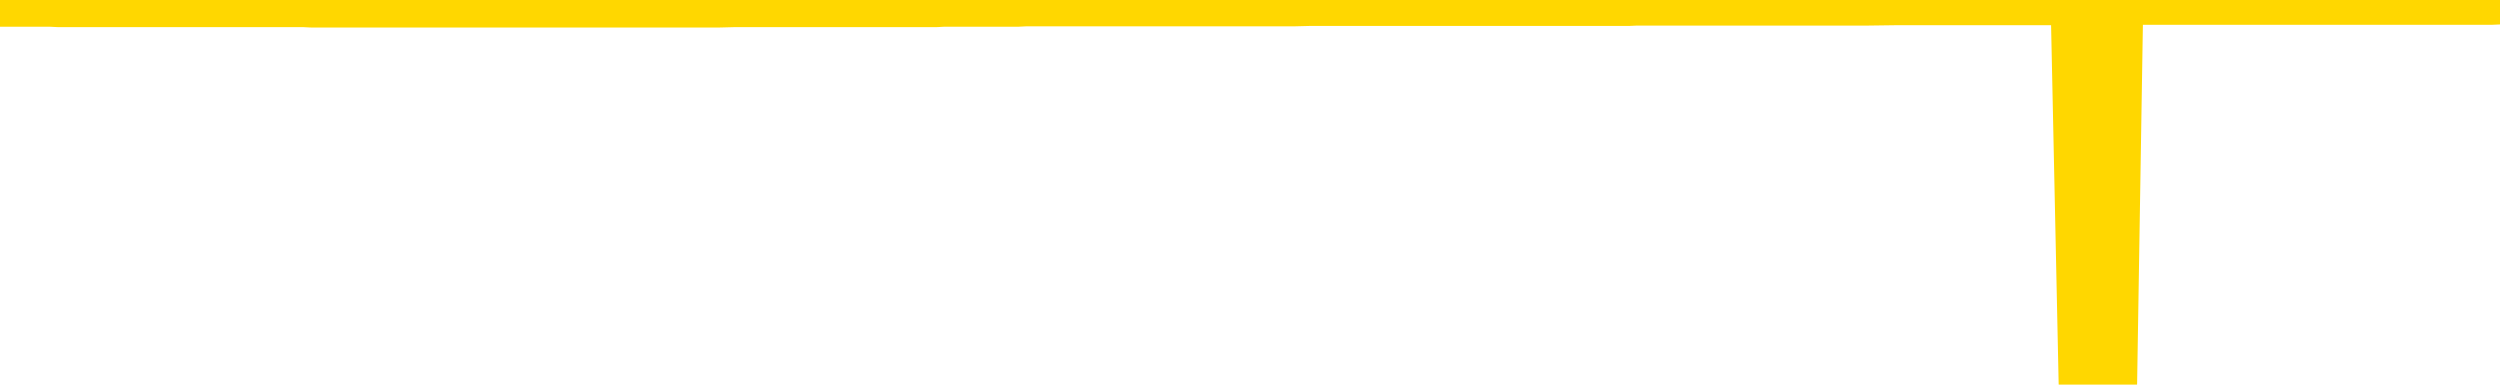 <svg xmlns="http://www.w3.org/2000/svg" version="1.1" viewBox="0 0 6500 1000">
	<path fill="none" stroke="gold" stroke-width="125" stroke-linecap="round" stroke-linejoin="round" d="M0 3947  L-1318474 3947 L-1318290 3947 L-1317800 3947 L-1317507 3947 L-1317195 3947 L-1316961 3947 L-1316907 3947 L-1316848 3947 L-1316695 3947 L-1316654 3947 L-1316522 3947 L-1316229 3947 L-1315689 3947 L-1315078 3947 L-1315030 3947 L-1314390 3947 L-1314357 3947 L-1313831 3947 L-1313699 3947 L-1313309 3947 L-1312981 3947 L-1312863 3947 L-1312652 3947 L-1311935 3947 L-1311365 3947 L-1311258 3947 L-1311083 3947 L-1310862 3947 L-1310461 3947 L-1310435 3947 L-1309507 3947 L-1309419 3947 L-1309337 3947 L-1309267 3947 L-1308970 3947 L-1308818 3947 L-1306928 3947 L-1306827 3947 L-1306565 3947 L-1306271 3947 L-1306129 3947 L-1305881 3947 L-1305845 3947 L-1305687 3947 L-1305223 3946 L-1304970 3946 L-1304758 3946 L-1304507 3946 L-1304158 3946 L-1303230 3946 L-1303137 3946 L-1302726 3946 L-1301555 3946 L-1300366 3946 L-1300274 3946 L-1300246 3946 L-1299980 3946 L-1299681 3946 L-1299553 3946 L-1299515 3946 L-1298701 3946 L-1298317 3946 L-1297256 3946 L-1297195 3946 L-1296930 3946 L-1296458 3947 L-1296266 3947 L-1296002 3947 L-1295665 3947 L-1295530 3947 L-1295074 3947 L-1294331 3947 L-1294314 3947 L-1294148 3947 L-1294080 3947 L-1293564 3947 L-1292535 3947 L-1292339 3947 L-1291851 3947 L-1291489 3947 L-1291080 3947 L-1290694 3947 L-1288991 3947 L-1288893 3947 L-1288821 3947 L-1288760 3947 L-1288575 3947 L-1288239 3947 L-1287598 3947 L-1287521 3947 L-1287460 3947 L-1287274 3947 L-1287194 3947 L-1287017 3947 L-1286998 3947 L-1286768 3947 L-1286380 3947 L-1285491 3947 L-1285452 3947 L-1285364 3947 L-1285336 3947 L-1284328 3947 L-1284178 3947 L-1284154 3947 L-1284021 3947 L-1283981 3947 L-1282723 3947 L-1282665 3947 L-1282126 3947 L-1282073 3947 L-1282026 3947 L-1281631 3947 L-1281492 3947 L-1281292 3947 L-1281145 3947 L-1280980 3947 L-1280704 3947 L-1280345 3947 L-1279793 3947 L-1279148 3947 L-1278889 3947 L-1278735 3947 L-1278334 3947 L-1278294 3947 L-1278174 3947 L-1278112 3947 L-1278098 3947 L-1278004 3947 L-1277711 3947 L-1277559 3947 L-1277229 3947 L-1277151 3947 L-1277075 3947 L-1276849 3947 L-1276782 3947 L-1276555 3946 L-1276502 3946 L-1276338 3946 L-1275332 3946 L-1275148 3946 L-1274597 3946 L-1274204 3946 L-1273807 3946 L-1272957 3946 L-1272878 3946 L-1272300 3946 L-1271858 3946 L-1271617 3946 L-1271460 3946 L-1271059 3946 L-1271039 3946 L-1270594 3946 L-1270188 3946 L-1270052 3946 L-1269877 3946 L-1269741 3946 L-1269491 3946 L-1268491 3946 L-1268409 3946 L-1268273 3946 L-1268235 3946 L-1267345 3946 L-1267129 3946 L-1266686 3946 L-1266568 3946 L-1266512 3946 L-1265835 3946 L-1265735 3946 L-1265706 3946 L-1264364 3946 L-1263958 3946 L-1263919 3946 L-1262991 3946 L-1262893 3946 L-1262760 3946 L-1262355 3946 L-1262329 3946 L-1262236 3946 L-1262020 3946 L-1261609 3946 L-1260455 3946 L-1260163 3946 L-1260135 3946 L-1259527 3945 L-1259277 3945 L-1259257 3945 L-1258328 3945 L-1258276 3945 L-1258154 3945 L-1258136 3945 L-1257980 3945 L-1257805 3945 L-1257669 3945 L-1257612 3945 L-1257504 3945 L-1257419 3945 L-1257186 3945 L-1257111 3945 L-1256802 3945 L-1256685 3945 L-1256515 3945 L-1256423 3945 L-1256321 3945 L-1256298 3945 L-1256220 3945 L-1256122 3945 L-1255756 3945 L-1255651 3945 L-1255148 3945 L-1254696 3945 L-1254658 3945 L-1254634 3945 L-1254593 3945 L-1254464 3945 L-1254363 3945 L-1253922 3945 L-1253640 3945 L-1253047 3945 L-1252917 3945 L-1252642 3945 L-1252490 3945 L-1252337 3945 L-1252251 3945 L-1252173 3945 L-1251988 3945 L-1251937 3945 L-1251909 3945 L-1251830 3945 L-1251807 3945 L-1251523 3945 L-1250920 3945 L-1249924 3945 L-1249626 3945 L-1248892 3944 L-1248648 3944 L-1248558 3944 L-1247981 3944 L-1247282 3944 L-1246530 3944 L-1246212 3944 L-1245829 3944 L-1245752 3944 L-1245117 3944 L-1244932 3944 L-1244844 3944 L-1244714 3944 L-1244402 3944 L-1244352 3944 L-1244210 3944 L-1244188 3944 L-1243221 3944 L-1242675 3944 L-1242197 3944 L-1242136 3944 L-1241812 3944 L-1241791 3944 L-1241728 3944 L-1241518 3944 L-1241441 3944 L-1241387 3944 L-1241364 3944 L-1241325 3944 L-1241309 3944 L-1240552 3944 L-1240536 3944 L-1239736 3944 L-1239584 3944 L-1238679 3944 L-1238172 3944 L-1237943 3944 L-1237902 3944 L-1237787 3944 L-1237610 3944 L-1236856 3944 L-1236721 3944 L-1236557 3944 L-1236239 3944 L-1236063 3944 L-1235041 3944 L-1235017 3944 L-1234766 3944 L-1234553 3944 L-1233919 3944 L-1233681 3944 L-1233649 3944 L-1233471 3944 L-1233390 3944 L-1233301 3944 L-1233236 3943 L-1232796 3943 L-1232772 3943 L-1232231 3943 L-1231976 3943 L-1231481 3943 L-1230604 3943 L-1230567 3943 L-1230514 3943 L-1230473 3943 L-1230356 3943 L-1230079 3943 L-1229872 3943 L-1229675 3943 L-1229652 3943 L-1229602 3943 L-1229562 3943 L-1229484 3943 L-1228887 3943 L-1228827 3943 L-1228723 3943 L-1228569 3943 L-1227937 3943 L-1227256 3943 L-1226954 3943 L-1226607 3943 L-1226409 3943 L-1226361 3943 L-1226041 3943 L-1225413 3943 L-1225266 3943 L-1225230 3943 L-1225172 3943 L-1225096 3943 L-1224854 3943 L-1224766 3943 L-1224672 3943 L-1224378 3943 L-1224244 3943 L-1224184 3943 L-1224147 3943 L-1223875 3943 L-1222869 3943 L-1222693 3943 L-1222642 3943 L-1222350 3943 L-1222157 3942 L-1221824 3942 L-1221318 3942 L-1220755 3942 L-1220741 3942 L-1220724 3942 L-1220624 3942 L-1220509 3942 L-1220470 3942 L-1220432 3942 L-1220367 3942 L-1220339 3942 L-1220200 3942 L-1219907 3942 L-1219857 3942 L-1219752 3942 L-1219487 3942 L-1219022 3942 L-1218878 3942 L-1218823 3942 L-1218766 3942 L-1218575 3942 L-1218210 3942 L-1217995 3942 L-1217801 3942 L-1217743 3942 L-1217684 3942 L-1217530 3942 L-1217260 3942 L-1216830 3942 L-1216815 3942 L-1216738 3942 L-1216673 3942 L-1216544 3942 L-1216521 3942 L-1216236 3942 L-1216189 3942 L-1216134 3942 L-1215672 3942 L-1215633 3942 L-1215592 3942 L-1215402 3942 L-1214922 3942 L-1214435 3942 L-1214418 3942 L-1214380 3942 L-1214124 3942 L-1214046 3942 L-1213816 3942 L-1213800 3942 L-1213506 3942 L-1213064 3942 L-1212617 3942 L-1212112 3942 L-1211958 3942 L-1211672 3942 L-1211632 3942 L-1211301 3941 L-1211079 3941 L-1210562 3941 L-1210486 3941 L-1210238 3941 L-1210044 3941 L-1209984 3941 L-1209207 3941 L-1209133 3941 L-1208903 3941 L-1208886 3941 L-1208824 3941 L-1208628 3941 L-1208164 3941 L-1208141 3941 L-1208011 3941 L-1206711 3941 L-1206694 3941 L-1206617 3941 L-1206523 3941 L-1206306 3941 L-1206154 3941 L-1205975 3941 L-1205921 3941 L-1205635 3941 L-1205595 3941 L-1205225 3941 L-1204785 3941 L-1204602 3941 L-1204281 3941 L-1203986 3941 L-1203540 3941 L-1203468 3941 L-1203006 3941 L-1202568 3941 L-1202386 3941 L-1200932 3941 L-1200800 3941 L-1200343 3941 L-1200117 3941 L-1199730 3941 L-1199214 3941 L-1198259 3941 L-1197465 3941 L-1196791 3941 L-1196365 3941 L-1196054 3941 L-1195824 3941 L-1195141 3941 L-1195128 3941 L-1194918 3941 L-1194896 3941 L-1194722 3941 L-1193772 3940 L-1193503 3940 L-1192688 3940 L-1192378 3940 L-1192340 3940 L-1192283 3940 L-1191666 3940 L-1191028 3940 L-1189402 3940 L-1188728 3940 L-1188086 3940 L-1188009 3940 L-1187952 3940 L-1187916 3940 L-1187888 3940 L-1187776 3940 L-1187758 3940 L-1187736 3940 L-1187582 3940 L-1187529 3940 L-1187451 3940 L-1187331 3940 L-1187234 3940 L-1187116 3940 L-1186847 3940 L-1186577 3940 L-1186560 3940 L-1186360 3940 L-1186213 3940 L-1185986 3940 L-1185852 3940 L-1185543 3940 L-1185483 3940 L-1185130 3940 L-1184782 3940 L-1184681 3940 L-1184616 3940 L-1184557 3940 L-1184172 3940 L-1183791 3940 L-1183687 3940 L-1183427 3940 L-1183155 3940 L-1182996 3940 L-1182964 3940 L-1182902 3940 L-1182761 3940 L-1182577 3939 L-1182532 3939 L-1182244 3939 L-1182228 3939 L-1181995 3939 L-1181934 3939 L-1181896 3939 L-1181316 3939 L-1181182 3939 L-1181159 3939 L-1181140 3939 L-1181123 3939 L-1181107 3939 L-1181083 3939 L-1181066 3939 L-1181045 3939 L-1181029 3938 L-1181005 3938 L-1180989 3938 L-1180967 3938 L-1180950 3938 L-1180901 3938 L-1180829 3938 L-1180794 3938 L-1180771 3938 L-1180735 3938 L-1180694 3938 L-1180657 3938 L-1180641 3938 L-1180616 3938 L-1180579 3938 L-1180563 3938 L-1180539 3937 L-1180522 3937 L-1180503 3937 L-1180487 3937 L-1180458 3937 L-1180432 3937 L-1180387 3937 L-1180370 3937 L-1180328 3937 L-1180280 3937 L-1180209 3937 L-1180194 3937 L-1180178 3937 L-1180116 3937 L-1180077 3937 L-1180037 3937 L-1179871 3937 L-1179806 3937 L-1179790 3937 L-1179746 3937 L-1179688 3937 L-1179475 3937 L-1179442 3937 L-1179399 3937 L-1179321 3937 L-1178784 3937 L-1178706 3937 L-1178601 3937 L-1178513 3937 L-1178337 3937 L-1177986 3937 L-1177830 3937 L-1177392 3937 L-1177236 3937 L-1177106 3937 L-1176402 3937 L-1176201 3937 L-1175240 3937 L-1174758 3937 L-1174659 3937 L-1174566 3936 L-1174321 3936 L-1174248 3936 L-1173805 3936 L-1173709 3936 L-1173694 3936 L-1173678 3936 L-1173653 3936 L-1173188 3936 L-1172971 3936 L-1172831 3936 L-1172537 3936 L-1172449 3936 L-1172407 3936 L-1172377 3936 L-1172205 3936 L-1172146 3936 L-1172070 3936 L-1171989 3936 L-1171919 3936 L-1171610 3936 L-1171525 3936 L-1171311 3936 L-1171276 3936 L-1170593 3936 L-1170494 3936 L-1170289 3936 L-1170242 3936 L-1169964 3936 L-1169902 3936 L-1169885 3936 L-1169807 3936 L-1169499 3936 L-1169474 3936 L-1169420 3936 L-1169397 3936 L-1169275 3936 L-1169139 3936 L-1168895 3936 L-1168769 3936 L-1168123 3936 L-1168107 3936 L-1168082 3936 L-1167902 3936 L-1167826 3936 L-1167734 3936 L-1167306 3936 L-1166890 3936 L-1166497 3936 L-1166418 3936 L-1166400 3936 L-1166036 3936 L-1165800 3936 L-1165572 3935 L-1165258 3935 L-1165181 3935 L-1165100 3935 L-1164922 3935 L-1164906 3935 L-1164641 3935 L-1164561 3935 L-1164331 3935 L-1164104 3935 L-1163789 3935 L-1163614 3935 L-1163252 3935 L-1162861 3935 L-1162791 3935 L-1162727 3935 L-1162587 3935 L-1162535 3935 L-1162434 3935 L-1161932 3935 L-1161735 3935 L-1161488 3935 L-1161303 3935 L-1161003 3935 L-1160927 3935 L-1160761 3935 L-1159876 3935 L-1159848 3935 L-1159725 3935 L-1159146 3935 L-1159068 3935 L-1158355 3935 L-1158043 3935 L-1157830 3935 L-1157813 3935 L-1157427 3935 L-1156902 3935 L-1156455 3935 L-1156126 3935 L-1155973 3935 L-1155647 3935 L-1155469 3935 L-1155387 3935 L-1155181 3935 L-1155006 3935 L-1154077 3935 L-1153187 3935 L-1153148 3935 L-1152920 3935 L-1152541 3935 L-1151753 3935 L-1151519 3935 L-1151443 3935 L-1151086 3935 L-1150514 3934 L-1150247 3934 L-1149860 3934 L-1149757 3934 L-1149587 3934 L-1148968 3934 L-1148757 3934 L-1148449 3934 L-1148396 3934 L-1148269 3934 L-1148216 3934 L-1148096 3934 L-1147760 3934 L-1146801 3934 L-1146670 3934 L-1146468 3934 L-1145837 3934 L-1145525 3934 L-1145111 3934 L-1145084 3934 L-1144939 3934 L-1144518 3934 L-1143186 3934 L-1143139 3934 L-1143010 3934 L-1142994 3934 L-1142416 3934 L-1142210 3934 L-1142180 3934 L-1142139 3934 L-1142082 3934 L-1142044 3934 L-1141966 3934 L-1141823 3934 L-1141369 3934 L-1141251 3934 L-1140965 3934 L-1140593 3934 L-1140497 3934 L-1140170 3934 L-1139815 3934 L-1139645 3934 L-1139598 3934 L-1139489 3934 L-1139400 3934 L-1139372 3934 L-1139296 3934 L-1138992 3934 L-1138958 3934 L-1138887 3934 L-1138519 3934 L-1138183 3934 L-1138103 3934 L-1137883 3934 L-1137711 3934 L-1137684 3934 L-1137187 3934 L-1136637 3933 L-1135757 3933 L-1135659 3933 L-1135582 3933 L-1135307 3933 L-1135060 3933 L-1134986 3933 L-1134924 3933 L-1134805 3933 L-1134763 3933 L-1134653 3933 L-1134576 3933 L-1133875 3933 L-1133630 3933 L-1133590 3933 L-1133434 3933 L-1132835 3933 L-1132608 3933 L-1132516 3933 L-1132041 3933 L-1131443 3933 L-1130923 3933 L-1130902 3933 L-1130757 3933 L-1130437 3933 L-1129895 3933 L-1129663 3933 L-1129493 3933 L-1129006 3933 L-1128779 3933 L-1128694 3933 L-1128348 3933 L-1128022 3933 L-1127498 3933 L-1127171 3933 L-1126571 3933 L-1126373 3933 L-1126321 3933 L-1126280 3933 L-1125999 3933 L-1125315 3933 L-1125005 3933 L-1124980 3933 L-1124789 3933 L-1124566 3933 L-1124480 3933 L-1123816 3933 L-1123792 3933 L-1123570 3933 L-1123240 3933 L-1122888 3933 L-1122683 3933 L-1122451 3932 L-1122193 3932 L-1122003 3932 L-1121956 3932 L-1121729 3932 L-1121694 3932 L-1121538 3932 L-1121323 3932 L-1121150 3932 L-1121059 3932 L-1120782 3932 L-1120538 3932 L-1120223 3932 L-1119797 3932 L-1119759 3932 L-1119276 3932 L-1119042 3932 L-1118831 3932 L-1118605 3932 L-1118055 3932 L-1117807 3932 L-1116973 3932 L-1116918 3932 L-1116896 3932 L-1116738 3932 L-1116277 3932 L-1116236 3932 L-1115896 3932 L-1115763 3932 L-1115540 3932 L-1114968 3932 L-1114496 3932 L-1114301 3932 L-1114109 3932 L-1113919 3932 L-1113817 3932 L-1113449 3932 L-1113403 3932 L-1113321 3932 L-1112028 3932 L-1111979 3932 L-1111711 3932 L-1111566 3932 L-1111015 3932 L-1110898 3932 L-1110817 3932 L-1110457 3932 L-1110234 3932 L-1109952 3932 L-1109623 3932 L-1109115 3932 L-1109003 3932 L-1108924 3932 L-1108759 3932 L-1108465 3932 L-1107996 3932 L-1107800 3932 L-1107749 3932 L-1107099 3932 L-1106978 3932 L-1106524 3932 L-1106488 3932 L-1106019 3932 L-1105909 3932 L-1105893 3932 L-1105676 3932 L-1105496 3932 L-1104964 3932 L-1103934 3932 L-1103735 3932 L-1103277 3931 L-1102328 3931 L-1102229 3931 L-1101876 3931 L-1101815 3931 L-1101800 3931 L-1101765 3931 L-1101396 3931 L-1101276 3931 L-1101034 3931 L-1100870 3931 L-1100683 3931 L-1100562 3931 L-1099491 3931 L-1098633 3931 L-1098421 3931 L-1098324 3931 L-1098149 3931 L-1097816 3931 L-1097744 3931 L-1097687 3931 L-1097511 3931 L-1097122 3931 L-1096887 3931 L-1096776 3931 L-1096659 3931 L-1095678 3931 L-1095652 3931 L-1095058 3931 L-1095026 3931 L-1094877 3931 L-1094593 3931 L-1093681 3931 L-1092735 3931 L-1092582 3931 L-1092479 3931 L-1092348 3931 L-1092205 3931 L-1092178 3931 L-1092064 3931 L-1091846 3931 L-1091164 3931 L-1091035 3931 L-1090732 3931 L-1090492 3931 L-1090159 3931 L-1089520 3931 L-1089178 3931 L-1089116 3931 L-1088960 3931 L-1088039 3931 L-1087568 3931 L-1087525 3931 L-1087512 3931 L-1087471 3931 L-1087449 3931 L-1087422 3931 L-1087278 3930 L-1086855 3930 L-1086520 3930 L-1086329 3930 L-1085900 3930 L-1085712 3930 L-1085324 3930 L-1084789 3930 L-1084417 3930 L-1084395 3930 L-1084145 3930 L-1084027 3930 L-1083951 3930 L-1083815 3930 L-1083776 3930 L-1083696 3930 L-1083302 3930 L-1082806 3930 L-1082694 3930 L-1082521 3930 L-1082213 3930 L-1081765 3930 L-1081442 3930 L-1081300 3930 L-1080873 3930 L-1080719 3930 L-1080664 3930 L-1079850 3930 L-1079831 3930 L-1079459 3930 L-1079402 3930 L-1078273 3930 L-1078205 3930 L-1077646 3930 L-1077452 3930 L-1077315 3930 L-1077082 3930 L-1076735 3930 L-1076700 3930 L-1076665 3930 L-1076597 3930 L-1076248 3930 L-1076076 3930 L-1075591 3930 L-1075575 3930 L-1075250 3930 L-1075092 3930 L-1073951 3930 L-1073927 3930 L-1073735 3930 L-1073541 3930 L-1073291 3929 L-1073274 3929 L-1072254 3929 L-1071956 3929 L-1071880 3929 L-1071744 3929 L-1071569 3929 L-1070992 3929 L-1070776 3929 L-1070713 3929 L-1070582 3929 L-1070545 3929 L-1070022 3929 L-1069884 3936 L-1069869 3936 L-1069847 3936 L-1069826 3936 L-1069599 3929 L-1068823 3929 L-1068782 3929 L-1068414 3929 L-1068336 3929 L-1068284 3929 L-1067610 3929 L-1066868 3929 L-1066443 3929 L-1065995 3929 L-1064934 3929 L-1064622 3929 L-1064212 3929 L-1064140 3929 L-1063616 3929 L-1063521 3929 L-1063503 3929 L-1063059 3929 L-1062873 3929 L-1062093 3929 L-1061420 3929 L-1061008 3929 L-1060776 3929 L-1060636 3929 L-1060554 3929 L-1060534 3929 L-1060458 3929 L-1060330 3929 L-1060013 3929 L-1059789 3929 L-1059464 3929 L-1059402 3929 L-1059031 3929 L-1058998 3929 L-1058790 3929 L-1058122 3929 L-1058045 3929 L-1057887 3929 L-1057776 3929 L-1057450 3929 L-1057295 3929 L-1056954 3929 L-1056897 3929 L-1056559 3929 L-1056355 3929 L-1056302 3929 L-1054926 3929 L-1054796 3929 L-1054363 3929 L-1054042 3928 L-1053215 3928 L-1053091 3928 L-1052360 3928 L-1052204 3928 L-1052164 3928 L-1052110 3928 L-1052087 3928 L-1051973 3928 L-1051676 3928 L-1051387 3928 L-1051332 3928 L-1051212 3928 L-1051181 3928 L-1051082 3928 L-1050638 3928 L-1050486 3928 L-1049651 3928 L-1049109 3928 L-1048774 3928 L-1048758 3928 L-1048683 3928 L-1048567 3928 L-1048372 3928 L-1048108 3928 L-1047273 3928 L-1047177 3928 L-1046655 3928 L-1046614 3928 L-1046514 3928 L-1045686 3928 L-1045551 3928 L-1045212 3928 L-1044658 3928 L-1044279 3928 L-1044116 3928 L-1043806 3928 L-1042993 3928 L-1042687 3928 L-1042418 3928 L-1042097 3928 L-1041776 3928 L-1041501 3928 L-1040672 3928 L-1040577 3928 L-1040484 3928 L-1040380 3928 L-1039993 3928 L-1039513 3928 L-1039496 3928 L-1039378 3928 L-1039010 3928 L-1038915 3928 L-1038081 3927 L-1038004 3927 L-1037705 3927 L-1037614 3927 L-1037207 3927 L-1037097 3927 L-1036397 3927 L-1035924 3927 L-1035864 3927 L-1035645 3927 L-1035371 3927 L-1035258 3927 L-1034231 3927 L-1033845 3927 L-1033825 3927 L-1033492 3927 L-1033247 3927 L-1032814 3927 L-1032704 3927 L-1032586 3927 L-1032134 3927 L-1031544 3927 L-1031207 3927 L-1029314 3927 L-1029201 3927 L-1028989 3927 L-1027671 3927 L-1027564 3923 L-1027498 3919 L-1027462 3915 L-1027400 3915 L-1026901 3919 L-1026226 3923 L-1026204 3927 L-1025933 3927 L-1024965 3927 L-1024276 3927 L-1024114 3927 L-1023573 3927 L-1023483 3927 L-1022464 3927 L-1021516 3927 L-1021151 3927 L-1021048 3927 L-1020460 3927 L-1020400 3927 L-1020300 3927 L-1019860 3927 L-1019752 3927 L-1019310 3927 L-1018311 3927 L-1018054 3926 L-1017951 3926 L-1017821 3926 L-1017455 3926 L-1016874 3926 L-1016843 3926 L-1016527 3926 L-1014544 3926 L-1014429 3926 L-1014361 3926 L-1014002 3926 L-1012384 3926 L-1012206 3926 L-1012062 3926 L-1011239 3926 L-1011186 3926 L-1011132 3926 L-1010698 3926 L-1009717 3926 L-1009644 3926 L-1008559 3926 L-1008346 3926 L-1007630 3926 L-1007241 3926 L-1007023 3926 L-1006703 3926 L-1006209 3926 L-1006081 3926 L-1005853 3926 L-1005620 3926 L-1005561 3926 L-1005272 3926 L-1004999 3926 L-1003970 3926 L-1002304 3926 L-1001885 3926 L-1001748 3926 L-1001592 3926 L-1001287 3926 L-1001058 3926 L-1000900 3926 L-1000741 3926 L-1000572 3926 L-1000524 3926 L-1000471 3926 L-1000449 3926 L-1000063 3926 L-999813 3926 L-999543 3926 L-999382 3926 L-999292 3926 L-997634 3926 L-997469 3926 L-997089 3926 L-996629 3926 L-996019 3926 L-994926 3926 L-994495 3926 L-994463 3926 L-994401 3926 L-994384 3926 L-992680 3926 L-992638 3926 L-992171 3925 L-991985 3925 L-991952 3925 L-991357 3925 L-991307 3925 L-990985 3925 L-990934 3925 L-990724 3925 L-990705 3925 L-990439 3925 L-990386 3925 L-989917 3925 L-989407 3925 L-989329 3925 L-989034 3925 L-989018 3925 L-988979 3925 L-988908 3925 L-988751 3925 L-987805 3925 L-987748 3925 L-987227 3925 L-987035 3925 L-986934 3925 L-986708 3925 L-986198 3925 L-985810 3926 L-985741 3926 L-985393 3926 L-985036 3926 L-983907 3925 L-983855 3925 L-983629 3925 L-983595 3925 L-983470 3925 L-983372 3925 L-983107 3925 L-982367 3925 L-981788 3925 L-981495 3925 L-980789 3925 L-980610 3925 L-980587 3925 L-979951 3925 L-979640 3925 L-979243 3925 L-979214 3925 L-979193 3925 L-979039 3925 L-978354 3925 L-978337 3925 L-977997 3925 L-977725 3925 L-977687 3925 L-977631 3925 L-977609 3925 L-977537 3925 L-977205 3925 L-977099 3925 L-977071 3925 L-976873 3925 L-976720 3925 L-975852 3925 L-975289 3925 L-975273 3925 L-975172 3925 L-975070 3925 L-974923 3925 L-974845 3925 L-974807 3925 L-974752 3925 L-974678 3925 L-974533 3924 L-974052 3924 L-973647 3924 L-972781 3924 L-972761 3924 L-972503 3924 L-972426 3924 L-972397 3924 L-972387 3924 L-972370 3924 L-972077 3924 L-972037 3924 L-971965 3924 L-971892 3924 L-971687 3924 L-971527 3924 L-971226 3924 L-971148 3924 L-971131 3924 L-970915 3924 L-970683 3924 L-970574 3924 L-970204 3924 L-970046 3924 L-969814 3924 L-969646 3924 L-969501 3924 L-969369 3924 L-968093 3924 L-967689 3924 L-967629 3924 L-967512 3924 L-967087 3924 L-967071 3924 L-967009 3924 L-966736 3924 L-966623 3924 L-966341 3924 L-966064 3924 L-965639 3924 L-965616 3924 L-965538 3924 L-965413 3924 L-964826 3924 L-964435 3924 L-964099 3924 L-963510 3924 L-963408 3924 L-963238 3924 L-963101 3924 L-962274 3924 L-961088 3924 L-961052 3924 L-960997 3924 L-960776 3924 L-960571 3924 L-960417 3924 L-960160 3923 L-960083 3923 L-959541 3923 L-959504 3923 L-959255 3923 L-958868 3923 L-958042 3923 L-957684 3923 L-957374 3923 L-957116 3923 L-956892 3923 L-956486 3923 L-956369 3923 L-956186 3923 L-956133 3923 L-955944 3923 L-955773 3923 L-955745 3923 L-955464 3923 L-955154 3923 L-955016 3923 L-954706 3923 L-954512 3923 L-954497 3923 L-953777 3923 L-953644 3923 L-953346 3923 L-953256 3923 L-952655 3923 L-952617 3923 L-952538 3923 L-951918 3923 L-951766 3923 L-951726 3923 L-951415 3923 L-951223 3923 L-951030 3923 L-950975 3923 L-950666 3923 L-950614 3923 L-950559 3923 L-950534 3923 L-950409 3923 L-949598 3923 L-949522 3923 L-948981 3923 L-948712 3923 L-948053 3923 L-947145 3923 L-946904 3923 L-946371 3923 L-946154 3923 L-945047 3923 L-944997 3923 L-944221 3923 L-943673 3923 L-943562 3923 L-943409 3923 L-943354 3923 L-943189 3923 L-942811 3923 L-942364 3923 L-942309 3923 L-942155 3922 L-941475 3922 L-941255 3922 L-940737 3922 L-939888 3922 L-939872 3922 L-938081 3922 L-937526 3922 L-937409 3922 L-936404 3922 L-936367 3922 L-936134 3922 L-936042 3922 L-936002 3922 L-935670 3922 L-935318 3922 L-935053 3922 L-934766 3922 L-934455 3922 L-934201 3922 L-934107 3922 L-933617 3922 L-933410 3922 L-932844 3922 L-932730 3922 L-932379 3922 L-932327 3922 L-932287 3922 L-931684 3922 L-930950 3922 L-930369 3922 L-930133 3922 L-929593 3922 L-929440 3922 L-928939 3922 L-928729 3922 L-928706 3922 L-928647 3922 L-927684 3922 L-927507 3922 L-927065 3922 L-927041 3922 L-926886 3922 L-926804 3922 L-926654 3922 L-926007 3922 L-925957 3922 L-924837 3922 L-923853 3922 L-923792 3922 L-923071 3922 L-922206 3922 L-921827 3922 L-921608 3922 L-920849 3922 L-920797 3922 L-920488 3921 L-919636 3921 L-919443 3921 L-919266 3921 L-919042 3921 L-918915 3921 L-918723 3921 L-918491 3921 L-918321 3921 L-918035 3921 L-917755 3921 L-917672 3921 L-917502 3921 L-917485 3921 L-917331 3921 L-917292 3921 L-916517 3921 L-916440 3921 L-916208 3921 L-915781 3921 L-915436 3921 L-914852 3921 L-914584 3921 L-914325 3921 L-914195 3921 L-914179 3921 L-914065 3921 L-914041 3921 L-913807 3921 L-913771 3921 L-912455 3921 L-912399 3921 L-911721 3921 L-911148 3921 L-911022 3921 L-910870 3921 L-910792 3921 L-910480 3921 L-910208 3921 L-910118 3921 L-910017 3921 L-909089 3921 L-909013 3921 L-908649 3921 L-908624 3921 L-908588 3921 L-907812 3921 L-907720 3921 L-907580 3921 L-907179 3921 L-906917 3921 L-906673 3921 L-906459 3921 L-906379 3921 L-906302 3921 L-906226 3921 L-906039 3921 L-905973 3921 L-905723 3921 L-905668 3921 L-905531 3921 L-905451 3921 L-905338 3921 L-905114 3921 L-904950 3921 L-904909 3921 L-904740 3921 L-904369 3921 L-904354 3921 L-904238 3921 L-903517 3921 L-903481 3921 L-903348 3921 L-903000 3921 L-902589 3921 L-902553 3921 L-902474 3921 L-902436 3921 L-902071 3920 L-901867 3920 L-901852 3920 L-901507 3920 L-901158 3920 L-900832 3920 L-900731 3920 L-900578 3920 L-900383 3920 L-900152 3920 L-900059 3920 L-899904 3920 L-899827 3920 L-899786 3920 L-899672 3920 L-899649 3920 L-899398 3920 L-899260 3920 L-898682 3920 L-897854 3920 L-897366 3920 L-897244 3920 L-897206 3920 L-897193 3920 L-897041 3920 L-896940 3920 L-896707 3920 L-896317 3920 L-896012 3920 L-895997 3920 L-895826 3920 L-895587 3920 L-894991 3920 L-894387 3920 L-894348 3920 L-894307 3920 L-894154 3920 L-894101 3920 L-894038 3920 L-893970 3920 L-893916 3920 L-893890 3920 L-893844 3920 L-893749 3920 L-893612 3920 L-893459 3920 L-893327 3920 L-893286 3920 L-893250 3920 L-893188 3920 L-892915 3920 L-892600 3920 L-892559 3920 L-892474 3920 L-892297 3920 L-892060 3919 L-891702 3919 L-891672 3919 L-891103 3919 L-890980 3919 L-890744 3919 L-890721 3919 L-890440 3919 L-890155 3919 L-889899 3919 L-889327 3919 L-889031 3919 L-888954 3919 L-888255 3919 L-888178 3919 L-888143 3919 L-888116 3919 L-888065 3919 L-887871 3919 L-887731 3919 L-887695 3919 L-887655 3919 L-887059 3919 L-886827 3919 L-886543 3919 L-886489 3919 L-886415 3919 L-886337 3920 L-886101 3920 L-885857 3920 L-885721 3919 L-885615 3919 L-885535 3919 L-885148 3919 L-885021 3919 L-884868 3919 L-884831 3919 L-884685 3919 L-884463 3919 L-884289 3919 L-884220 3919 L-883399 3919 L-883383 3919 L-883088 3919 L-882300 3919 L-881991 3919 L-881844 3919 L-881616 3919 L-881415 3919 L-880478 3919 L-880442 3919 L-880419 3919 L-880378 3919 L-880110 3919 L-879513 3919 L-879449 3919 L-879414 3919 L-879397 3919 L-878702 3919 L-878501 3919 L-878469 3919 L-878135 3919 L-878028 3919 L-877403 3919 L-876899 3919 L-876861 3919 L-876419 3919 L-876323 3919 L-876164 3919 L-875851 3919 L-875839 3919 L-875399 3919 L-874917 3919 L-874788 3919 L-874468 3919 L-874399 3919 L-874095 3919 L-873919 3919 L-873726 3919 L-873483 3919 L-873285 3919 L-873260 3919 L-872681 3919 L-872612 3919 L-872202 3919 L-872148 3919 L-872101 3919 L-871737 3919 L-871591 3919 L-871386 3919 L-871289 3919 L-871134 3919 L-871073 3919 L-870925 3919 L-870825 3918 L-870268 3918 L-870245 3919 L-870073 3919 L-869532 3919 L-869471 3919 L-869417 3919 L-869388 3918 L-869317 3918 L-869301 3918 L-869237 3918 L-869201 3918 L-869046 3918 L-868720 3918 L-868154 3918 L-868140 3918 L-868078 3918 L-867976 3918 L-867930 3918 L-867687 3918 L-867265 3918 L-867110 3918 L-865369 3918 L-864827 3918 L-863884 3918 L-863474 3918 L-862933 3918 L-862737 3918 L-862568 3918 L-862272 3918 L-862158 3918 L-862143 3918 L-861988 3918 L-861848 3918 L-861771 3918 L-861640 3918 L-861292 3918 L-860921 3918 L-860323 3918 L-860147 3918 L-859991 3918 L-859722 3918 L-859571 3918 L-859279 3918 L-859256 3918 L-859173 3918 L-858945 3918 L-858246 3918 L-858119 3918 L-857688 3918 L-857594 3918 L-856389 3918 L-856339 3918 L-856046 3918 L-855643 3918 L-855367 3918 L-855348 3918 L-855230 3918 L-855154 3918 L-854972 3918 L-854492 3918 L-854041 3918 L-853631 3918 L-853600 3918 L-853182 3918 L-853068 3918 L-852950 3918 L-852935 3918 L-852740 3918 L-852719 3918 L-852486 3918 L-852043 3918 L-851724 3918 L-851259 3918 L-851094 3918 L-850939 3918 L-850783 3918 L-850329 3918 L-850010 3918 L-849955 3918 L-849584 3918 L-849547 3918 L-849220 3918 L-849103 3918 L-849005 3918 L-848679 3918 L-848292 3918 L-848031 3918 L-847673 3917 L-847416 3917 L-845246 3917 L-845196 3917 L-845174 3917 L-844762 3917 L-844701 3917 L-844631 3917 L-844400 3917 L-844089 3917 L-843786 3917 L-843742 3917 L-843434 3917 L-843301 3917 L-843084 3917 L-842372 3917 L-842217 3917 L-842078 3917 L-841930 3917 L-841909 3917 L-841714 3917 L-841689 3917 L-841598 3917 L-841576 3917 L-841560 3917 L-841459 3917 L-840531 3917 L-840073 3917 L-838981 3917 L-838558 3917 L-838155 3917 L-838116 3917 L-837862 3917 L-837088 3917 L-837072 3917 L-837047 3917 L-836854 3917 L-836118 3917 L-835848 3917 L-835808 3917 L-835409 3917 L-835384 3917 L-834595 3917 L-833915 3917 L-832544 3917 L-832274 3917 L-832225 3917 L-831688 3917 L-831655 3917 L-831553 3917 L-831229 3917 L-831150 3917 L-830881 3917 L-829968 3917 L-829830 3917 L-829581 3917 L-829035 3917 L-828613 3917 L-828420 3917 L-828405 3917 L-828267 3917 L-828173 3917 L-828046 3916 L-827786 3916 L-827761 3916 L-827670 3916 L-827359 3916 L-827299 3916 L-827182 3916 L-826832 3916 L-826022 3916 L-825790 3916 L-824961 3916 L-824729 3916 L-824513 3916 L-823994 3916 L-823356 3916 L-822940 3916 L-822618 3916 L-822137 3916 L-821711 3916 L-821650 3916 L-821301 3916 L-821261 3916 L-821247 3916 L-821148 3916 L-821102 3916 L-820617 3916 L-819815 3916 L-819481 3916 L-818400 3916 L-817920 3916 L-817897 3916 L-817757 3916 L-817201 3916 L-816504 3916 L-816195 3916 L-815973 3916 L-815869 3916 L-815766 3916 L-815095 3916 L-815001 3916 L-814979 3916 L-814902 3916 L-814724 3916 L-814552 3916 L-814371 3916 L-814358 3916 L-814281 3916 L-814117 3916 L-813602 3916 L-813586 3916 L-813446 3916 L-813083 3916 L-813059 3916 L-812929 3916 L-812904 3916 L-812542 3916 L-812016 3916 L-811923 3916 L-811707 3916 L-811613 3916 L-811589 3916 L-811125 3916 L-811047 3916 L-810646 3916 L-810195 3916 L-808943 3916 L-808905 3915 L-808473 3915 L-808440 3915 L-807721 3915 L-807545 3915 L-807409 3915 L-807103 3915 L-807048 3915 L-807023 3915 L-807007 3915 L-806832 3915 L-806642 3915 L-806135 3915 L-805761 3915 L-805423 3915 L-805384 3915 L-804665 3915 L-804571 3915 L-804533 3915 L-803991 3915 L-803968 3915 L-803565 3915 L-803140 3915 L-802869 3915 L-802689 3915 L-802443 3915 L-802420 3915 L-802364 3914 L-801747 3914 L-801244 3914 L-800857 3914 L-800238 3914 L-800022 3914 L-799867 3914 L-798574 3914 L-798475 3914 L-798033 3914 L-797702 3914 L-797401 3914 L-797159 3914 L-796424 3914 L-795845 3914 L-795015 3914 L-794915 3914 L-794357 3914 L-794219 3914 L-792577 3914 L-792516 3914 L-792423 3914 L-791456 3914 L-791278 3914 L-790991 3914 L-790773 3914 L-790695 3914 L-790424 3914 L-790308 3914 L-790155 3914 L-789845 3914 L-789767 3914 L-789676 3914 L-789598 3914 L-789482 3914 L-789303 3914 L-789211 3914 L-789173 3914 L-788670 3914 L-788451 3914 L-788322 3914 L-788167 3914 L-788112 3914 L-787987 3914 L-787603 3914 L-787094 3914 L-787022 3914 L-786542 3914 L-786464 3914 L-786364 3914 L-786131 3914 L-785666 3914 L-785436 3914 L-785420 3914 L-785188 3914 L-785033 3914 L-784971 3914 L-784778 3914 L-784507 3914 L-783756 3914 L-782803 3914 L-782767 3914 L-782542 3914 L-782102 3914 L-781821 3914 L-781473 3914 L-780404 3914 L-779476 3914 L-779345 3914 L-779299 3914 L-779229 3914 L-779074 3914 L-778997 3914 L-778823 3914 L-778389 3914 L-778185 3914 L-778124 3914 L-777542 3913 L-777388 3913 L-777272 3913 L-777231 3913 L-777062 3913 L-776925 3913 L-776714 3913 L-776637 3913 L-776614 3913 L-776405 3913 L-775995 3913 L-775970 3913 L-775747 3913 L-775602 3913 L-775567 3913 L-775554 3913 L-775531 3913 L-775298 3913 L-775112 3913 L-774895 3913 L-774870 3913 L-774181 3913 L-774077 3913 L-774041 3913 L-774021 3913 L-773827 3913 L-773774 3913 L-773657 3913 L-773575 3913 L-773464 3913 L-773150 3913 L-772690 3913 L-772435 3913 L-772201 3913 L-772071 3913 L-771719 3913 L-771659 3913 L-771507 3913 L-770935 3913 L-770848 3913 L-770695 3913 L-770399 3913 L-770029 3913 L-769726 3913 L-769649 3913 L-769244 3913 L-769076 3913 L-768932 3913 L-768392 3913 L-768331 3913 L-768316 3912 L-768149 3912 L-767944 3912 L-767869 3912 L-767776 3912 L-767366 3912 L-767351 3912 L-767327 3912 L-767134 3912 L-767057 3913 L-766887 3913 L-766825 3913 L-766809 3913 L-766295 3913 L-766073 3913 L-765454 3913 L-765201 3913 L-765007 3913 L-764968 3913 L-764894 3913 L-764829 3913 L-764178 3913 L-764140 3913 L-763965 3913 L-763900 3913 L-763226 3913 L-762837 3913 L-762575 3913 L-762337 3913 L-762259 3913 L-762244 3913 L-762041 3913 L-761671 3913 L-761445 3913 L-760810 3913 L-760790 3913 L-760403 3913 L-760309 3913 L-760251 3913 L-759975 3913 L-759665 3913 L-759588 3913 L-758737 3913 L-758394 3913 L-757957 3913 L-757524 3913 L-757029 3913 L-756879 3913 L-756611 3913 L-755372 3913 L-755316 3913 L-753552 3913 L-753362 3913 L-752352 3913 L-752201 3913 L-751825 3913 L-751504 3913 L-750899 3913 L-750829 3913 L-750652 3913 L-749823 3913 L-749685 3913 L-749298 3913 L-749114 3913 L-749070 3913 L-748950 3913 L-748740 3913 L-748293 3913 L-747945 3913 L-747812 3913 L-747403 3913 L-747053 3913 L-746768 3913 L-746574 3913 L-746420 3913 L-746256 3913 L-746188 3913 L-746088 3913 L-745854 3913 L-745738 3913 L-745685 3913 L-745143 3913 L-744678 3913 L-743496 3913 L-743363 3913 L-743338 3913 L-743286 3913 L-742618 3913 L-741583 3913 L-741390 3913 L-741210 3913 L-741058 3913 L-741018 3913 L-741003 3913 L-740941 3913 L-740616 3913 L-739456 3913 L-739262 3913 L-739085 3913 L-737971 3913 L-737111 3913 L-737005 3913 L-736531 3913 L-736338 3913 L-734017 3913 L-733939 3913 L-733818 3912 L-733784 3912 L-733746 3912 L-733652 3912 L-733436 3912 L-732855 3912 L-732469 3912 L-731696 3912 L-731618 3912 L-730920 3912 L-730379 3912 L-730338 3912 L-730208 3912 L-729744 3912 L-729705 3912 L-729571 3912 L-729202 3912 L-729173 3912 L-729023 3912 L-728622 3912 L-726798 3912 L-725991 3912 L-725273 3912 L-725256 3912 L-724942 3912 L-724380 3912 L-723879 3912 L-723360 3912 L-723339 3912 L-721595 3912 L-721426 3912 L-721230 3912 L-720336 3912 L-719818 3912 L-719607 3912 L-719349 3912 L-718640 3912 L-717689 3912 L-717031 3912 L-716992 3912 L-716705 3912 L-716623 3912 L-716528 3912 L-716396 3912 L-716319 3912 L-715583 3912 L-715246 3912 L-715197 3912 L-714941 3912 L-714655 3912 L-714229 3912 L-713649 3912 L-713390 3912 L-713238 3912 L-712991 3912 L-712953 3912 L-712155 3912 L-712118 3912 L-711941 3912 L-711531 3912 L-711303 3912 L-711226 3912 L-711095 3912 L-710979 3912 L-710631 3912 L-710568 3912 L-710415 3912 L-709674 3912 L-709563 3911 L-709393 3911 L-709354 3911 L-709059 3911 L-708658 3911 L-708481 3911 L-708387 3911 L-708077 3911 L-707276 3911 L-706818 3911 L-706298 3911 L-705809 3911 L-705114 3911 L-704067 3911 L-703798 3911 L-703744 3911 L-703584 3911 L-703332 3911 L-703086 3911 L-703007 3911 L-702793 3911 L-702481 3911 L-702017 3911 L-702003 3911 L-701707 3911 L-701693 3911 L-700702 3911 L-700030 3911 L-699695 3911 L-699079 3911 L-698942 3911 L-698303 3911 L-698173 3911 L-697222 3911 L-697123 3911 L-696563 3911 L-696154 3911 L-695726 3911 L-695635 3911 L-694800 3911 L-694437 3911 L-694397 3911 L-694265 3911 L-694088 3911 L-693871 3911 L-693818 3911 L-693661 3911 L-693408 3911 L-692308 3911 L-692230 3911 L-692011 3911 L-691880 3911 L-691844 3911 L-691650 3911 L-691551 3911 L-691067 3911 L-690783 3911 L-690622 3911 L-690528 3911 L-690256 3911 L-689986 3911 L-689970 3911 L-689832 3910 L-689693 3910 L-689367 3910 L-689058 3910 L-689017 3910 L-688941 3910 L-688826 3910 L-687975 3910 L-687649 3910 L-687318 3910 L-687185 3910 L-686969 3910 L-686952 3910 L-686272 3910 L-686179 3910 L-686155 3910 L-686140 3910 L-686101 3910 L-685689 3910 L-685420 3910 L-685380 3910 L-685011 3910 L-684802 3910 L-683719 3910 L-683703 3910 L-683674 3910 L-683654 3910 L-683277 3910 L-683022 3910 L-682774 3910 L-682634 3910 L-682502 3910 L-682170 3910 L-682078 3910 L-682017 3910 L-681459 3910 L-681397 3910 L-681241 3910 L-681047 3910 L-680855 3910 L-680839 3910 L-680801 3910 L-680762 3910 L-680491 3910 L-680368 3910 L-680336 3910 L-680236 3910 L-680081 3910 L-679939 3910 L-679655 3910 L-679330 3910 L-678634 3910 L-678611 3910 L-678102 3910 L-677256 3910 L-676893 3909 L-676738 3909 L-676134 3909 L-675964 3909 L-675903 3909 L-675848 3909 L-674793 3909 L-674774 3909 L-673868 3909 L-673847 3909 L-673680 3909 L-673438 3909 L-673388 3909 L-673333 3909 L-673195 3909 L-673156 3909 L-672228 3909 L-672172 3909 L-672051 3909 L-671979 3909 L-671863 3909 L-671685 3909 L-670702 3909 L-670563 3909 L-670445 3909 L-670151 3909 L-669903 3909 L-669867 3909 L-669812 3909 L-669790 3909 L-669657 3909 L-669578 3909 L-669441 3909 L-668818 3909 L-668651 3909 L-668187 3909 L-668010 3909 L-667994 3909 L-667934 3909 L-667817 3909 L-667335 3909 L-666639 3909 L-666266 3909 L-666097 3909 L-665131 3909 L-664976 3909 L-664798 3909 L-664706 3909 L-664450 3909 L-664280 3909 L-663633 3909 L-663622 3909 L-663042 3909 L-662903 3909 L-662848 3909 L-662113 3909 L-662074 3909 L-661997 3909 L-661355 3909 L-660580 3909 L-660488 3909 L-660439 3909 L-660424 3909 L-660388 3909 L-660372 3909 L-660309 3909 L-660292 3909 L-660273 3909 L-660118 3909 L-660079 3909 L-660063 3909 L-660024 3909 L-659884 3909 L-659808 3909 L-659443 3909 L-659095 3909 L-658322 3909 L-657719 3909 L-657523 3909 L-657293 3909 L-657155 3909 L-656517 3909 L-656228 3909 L-656206 3909 L-655746 3908 L-655513 3908 L-655458 3908 L-655420 3908 L-654917 3908 L-654367 3908 L-653579 3908 L-652456 3908 L-651561 3908 L-651473 3908 L-651174 3908 L-651102 3908 L-650986 3908 L-649809 3908 L-649461 3908 L-649439 3908 L-648920 3908 L-648773 3908 L-648665 3908 L-648455 3908 L-648301 3908 L-648278 3908 L-648084 3908 L-648007 3908 L-647864 3908 L-647063 3908 L-646917 3908 L-646637 3908 L-646460 3908 L-646150 3908 L-645338 3908 L-644410 3908 L-642818 3908 L-642575 3908 L-641934 3908 L-641738 3908 L-641660 3908 L-641143 3908 L-640911 3908 L-640888 3908 L-640756 3908 L-640417 3908 L-640406 3908 L-640189 3908 L-640152 3908 L-639611 3908 L-639082 3908 L-639014 3908 L-638721 3908 L-638173 3908 L-638138 3908 L-638085 3908 L-637986 3908 L-637754 3908 L-637174 3908 L-637076 3908 L-637002 3908 L-636670 3908 L-635920 3908 L-635881 3908 L-635201 3908 L-635046 3908 L-634720 3908 L-634504 3908 L-634273 3908 L-633976 3908 L-633730 3907 L-633379 3907 L-633326 3907 L-632566 3907 L-631873 3907 L-631523 3907 L-631059 3907 L-630425 3907 L-630017 3907 L-629939 3907 L-629513 3907 L-628870 3907 L-628701 3907 L-627959 3907 L-627772 3907 L-627476 3907 L-626904 3907 L-626879 3907 L-625860 3907 L-625373 3907 L-625280 3907 L-625219 3907 L-624931 3907 L-624645 3907 L-624583 3907 L-624403 3907 L-623692 3907 L-623516 3907 L-623318 3907 L-623166 3907 L-623074 3907 L-623013 3907 L-622471 3907 L-622160 3907 L-622068 3907 L-621991 3907 L-621424 3907 L-621333 3907 L-621078 3907 L-620751 3907 L-620714 3907 L-620559 3907 L-620327 3907 L-620005 3907 L-618873 3907 L-618674 3907 L-618148 3907 L-617903 3907 L-617657 3907 L-617577 3907 L-617558 3907 L-617481 3907 L-617425 3907 L-617348 3907 L-617309 3906 L-617130 3906 L-617093 3906 L-616862 3906 L-615624 3906 L-615297 3906 L-615258 3906 L-614476 3906 L-614329 3906 L-613338 3906 L-613131 3906 L-612705 3906 L-612578 3906 L-612174 3906 L-612086 3906 L-611429 3906 L-610721 3906 L-610113 3906 L-609920 3906 L-609687 3906 L-609068 3906 L-608773 3906 L-608333 3906 L-608178 3906 L-608023 3906 L-607267 3906 L-606917 3906 L-606515 3906 L-606476 3906 L-605470 3906 L-605150 3906 L-604904 3906 L-604204 3906 L-604130 3906 L-603818 3906 L-602738 3906 L-602546 3906 L-602313 3906 L-602118 3906 L-601618 3906 L-600864 3906 L-600750 3906 L-600550 3906 L-600509 3906 L-600416 3906 L-600103 3906 L-600015 3906 L-599899 3906 L-599581 3906 L-599512 3906 L-599487 3906 L-599125 3906 L-599086 3906 L-598870 3906 L-598367 3906 L-597764 3906 L-597553 3906 L-597400 3906 L-597362 3906 L-597318 3906 L-597283 3906 L-597150 3906 L-596741 3906 L-596370 3906 L-596317 3906 L-596301 3906 L-596222 3906 L-595812 3906 L-595659 3906 L-595643 3906 L-595603 3906 L-595425 3905 L-595349 3905 L-595117 3905 L-594328 3905 L-594250 3905 L-593515 3905 L-593359 3905 L-593120 3905 L-593058 3905 L-592973 3905 L-592950 3905 L-592832 3905 L-592818 3905 L-592756 3905 L-592719 3905 L-592624 3905 L-592602 3905 L-592486 3905 L-592253 3905 L-592083 3905 L-591263 3905 L-590862 3905 L-590707 3905 L-590202 3905 L-590088 3905 L-589491 3905 L-589117 3905 L-589065 3905 L-588871 3905 L-588175 3905 L-588136 3905 L-587992 3905 L-587766 3905 L-587505 3905 L-587131 3905 L-586705 3905 L-586576 3905 L-586556 3905 L-586063 3905 L-585366 3905 L-585135 3905 L-584981 3905 L-584012 3905 L-583788 3905 L-583510 3905 L-583494 3905 L-582968 3905 L-582439 3905 L-582291 3905 L-582272 3905 L-581730 3905 L-581420 3905 L-581302 3905 L-581111 3905 L-580974 3905 L-580647 3905 L-580530 3905 L-580221 3905 L-579795 3905 L-579739 3905 L-579506 3905 L-579410 3905 L-579277 3905 L-578980 3905 L-578866 3905 L-578502 3905 L-578189 3905 L-577706 3905 L-577536 3905 L-577288 3904 L-577072 3904 L-576546 3904 L-576359 3904 L-576004 3904 L-575369 3904 L-575214 3904 L-574473 3904 L-574054 3904 L-573874 3904 L-573797 3904 L-573666 3904 L-573373 3904 L-573332 3904 L-573102 3904 L-572909 3904 L-572654 3904 L-572228 3904 L-572119 3904 L-571500 3904 L-571319 3904 L-570107 3904 L-569460 3904 L-569309 3904 L-569272 3904 L-569140 3904 L-569039 3904 L-569023 3904 L-568941 3904 L-568730 3904 L-568613 3904 L-568250 3904 L-567878 3904 L-567182 3904 L-566779 3904 L-566674 3904 L-566657 3904 L-565712 3904 L-565517 3904 L-565365 3904 L-565309 3904 L-564553 3904 L-564536 3904 L-564047 3904 L-563916 3904 L-563723 3904 L-562833 3904 L-562794 3904 L-562756 3904 L-562679 3904 L-562640 3904 L-562563 3904 L-562479 3904 L-562215 3904 L-561982 3904 L-561920 3904 L-561440 3904 L-561103 3904 L-560992 3904 L-560798 3904 L-560622 3904 L-560563 3904 L-560526 3904 L-560257 3904 L-559559 3904 L-559506 3904 L-559212 3904 L-558810 3904 L-558246 3904 L-557372 3904 L-557068 3904 L-557030 3903 L-556907 3903 L-556308 3903 L-556179 3903 L-555979 3903 L-555941 3903 L-555327 3903 L-555149 3903 L-555134 3903 L-554916 3903 L-554838 3903 L-554530 3903 L-554399 3903 L-554167 3903 L-553832 3903 L-553741 3903 L-553640 3903 L-553602 3903 L-553059 3903 L-552867 3903 L-552326 3903 L-551900 3903 L-551768 3903 L-551706 3903 L-551475 3903 L-551459 3903 L-550970 3903 L-550890 3903 L-550872 3903 L-549479 3903 L-549344 3903 L-549230 3903 L-548595 3903 L-548456 3903 L-548338 3903 L-548184 3903 L-548147 3903 L-548069 3903 L-548015 3903 L-547023 3903 L-546986 3903 L-546853 3903 L-546793 3903 L-546694 3903 L-546403 3903 L-546390 3903 L-546080 3903 L-545980 3903 L-545515 3903 L-545461 3905 L-545319 3907 L-545191 3909 L-544959 3911 L-544390 3911 L-544301 3911 L-544278 3911 L-543991 3910 L-543308 3910 L-543231 3910 L-543195 3910 L-543179 3910 L-542979 3910 L-542559 3910 L-542288 3910 L-541415 3910 L-541122 3910 L-541011 3910 L-540277 3910 L-540150 3910 L-539790 3910 L-539538 3910 L-538666 3910 L-538497 3910 L-538436 3910 L-538381 3910 L-538033 3910 L-538010 3910 L-537801 3910 L-537660 3910 L-537530 3910 L-537407 3910 L-537284 3910 L-537047 3910 L-536756 3910 L-536097 3910 L-536075 3910 L-535920 3910 L-535803 3910 L-534839 3910 L-534783 3910 L-534550 3910 L-534528 3910 L-534202 3910 L-534086 3910 L-534047 3910 L-533545 3910 L-533246 3910 L-533134 3910 L-532592 3910 L-531533 3910 L-530907 3910 L-530735 3910 L-530487 3910 L-530231 3910 L-530100 3910 L-530079 3910 L-529411 3910 L-528515 3910 L-528469 3910 L-528399 3910 L-528283 3910 L-528062 3910 L-527872 3910 L-527832 3910 L-527640 3910 L-526981 3910 L-526364 3910 L-526325 3910 L-525729 3910 L-525667 3910 L-524545 3910 L-524490 3910 L-524369 3910 L-524104 3910 L-524040 3910 L-523771 3910 L-523695 3910 L-523479 3910 L-522996 3910 L-522726 3910 L-522595 3910 L-522363 3910 L-522338 3910 L-522323 3910 L-522300 3910 L-522285 3910 L-522261 3909 L-522247 3909 L-522223 3909 L-522208 3909 L-522185 3909 L-522170 3909 L-522147 3909 L-522131 3909 L-522103 3909 L-522085 3909 L-522067 3909 L-522031 3909 L-521991 3909 L-521976 3909 L-521951 3908 L-521899 3908 L-521874 3908 L-521797 3908 L-521760 3908 L-521744 3908 L-521681 3908 L-521667 3908 L-521621 3908 L-521550 3908 L-521511 3908 L-521487 3908 L-521435 3908 L-521409 3908 L-521394 3908 L-521332 3908 L-521295 3908 L-521218 3908 L-521203 3908 L-521175 3908 L-521102 3908 L-521062 3908 L-520909 3908 L-520792 3908 L-520738 3908 L-520656 3908 L-520622 3908 L-520598 3908 L-520444 3908 L-520429 3908 L-520327 3908 L-520017 3908 L-519980 3908 L-519765 3908 L-519654 3908 L-519629 3908 L-519399 3908 L-519167 3908 L-518792 3908 L-518664 3908 L-518624 3908 L-518572 3908 L-518471 3908 L-518434 3908 L-518223 3908 L-518159 3908 L-518046 3908 L-517835 3908 L-517798 3907 L-517425 3907 L-517372 3907 L-517293 3907 L-517271 3907 L-517179 3907 L-516979 3907 L-516941 3907 L-516919 3907 L-516689 3907 L-516669 3907 L-516459 3907 L-516364 3907 L-516327 3907 L-515990 3907 L-515878 3907 L-515838 3907 L-515824 3907 L-515685 3907 L-515670 3907 L-515415 3907 L-514832 3907 L-514756 3907 L-514718 3907 L-514673 3907 L-514625 3907 L-514445 3907 L-514431 3907 L-514331 3907 L-514253 3907 L-514193 3907 L-513827 3907 L-513745 3907 L-513727 3907 L-513674 3907 L-512705 3907 L-512574 3907 L-512552 3907 L-512332 3907 L-512263 3907 L-512241 3907 L-511994 3907 L-511738 3907 L-511607 3907 L-511568 3907 L-511546 3907 L-511491 3907 L-511403 3907 L-511342 3907 L-511117 3907 L-510987 3907 L-510888 3907 L-510833 3907 L-510640 3907 L-510562 3907 L-510229 3907 L-510098 3907 L-509920 3907 L-509905 3907 L-509880 3906 L-509610 3906 L-508409 3906 L-508373 3906 L-508256 3906 L-508023 3906 L-507832 3906 L-507793 3906 L-507737 3906 L-507633 3906 L-507119 3906 L-506825 3906 L-506593 3906 L-506318 3906 L-506301 3906 L-506268 3906 L-506228 3906 L-506190 3906 L-506089 3906 L-506012 3906 L-505919 3906 L-505792 3906 L-505688 3906 L-505509 3906 L-505317 3906 L-504488 3906 L-504372 3906 L-504117 3906 L-504077 3906 L-503978 3906 L-503918 3906 L-503675 3906 L-503652 3906 L-503531 3906 L-503459 3906 L-503420 3906 L-503188 3906 L-503012 3906 L-502492 3906 L-502415 3906 L-502399 3906 L-501988 3906 L-501625 3906 L-501509 3906 L-501486 3906 L-501445 3906 L-501369 3906 L-501316 3906 L-500967 3906 L-500851 3906 L-500674 3906 L-500618 3906 L-500595 3906 L-500481 3906 L-500193 3906 L-499961 3906 L-499745 3906 L-499536 3906 L-499325 3906 L-498499 3906 L-498159 3906 L-497152 3906 L-496789 3906 L-495743 3906 L-495666 3906 L-495219 3906 L-495007 3906 L-494816 3906 L-494521 3905 L-494480 3905 L-494327 3905 L-494274 3905 L-494042 3905 L-493461 3905 L-493267 3905 L-492648 3905 L-492159 3905 L-492107 3905 L-491459 3905 L-491309 3905 L-491139 3905 L-490766 3905 L-490751 3905 L-490652 3905 L-490613 3905 L-490482 3905 L-490049 3905 L-489746 3905 L-489360 3905 L-489220 3905 L-489059 3905 L-488625 3905 L-488586 3905 L-488485 3905 L-488370 3905 L-488192 3905 L-488021 3905 L-487903 3905 L-487542 3905 L-487324 3905 L-487192 3905 L-487052 3905 L-486553 3905 L-486475 3905 L-486241 3905 L-485917 3905 L-485530 3905 L-485507 3905 L-484887 3905 L-484617 3905 L-484384 3905 L-483959 3905 L-483687 3905 L-483546 3905 L-483337 3905 L-483131 3905 L-482580 3905 L-482449 3905 L-482062 3905 L-481792 3905 L-481689 3905 L-481429 3905 L-481227 3905 L-481158 3905 L-481119 3905 L-480552 3905 L-480345 3905 L-480318 3905 L-480089 3905 L-480011 3905 L-479494 3905 L-479456 3905 L-479300 3905 L-479007 3905 L-478735 3905 L-478371 3905 L-478023 3905 L-477651 3905 L-477531 3905 L-477459 3905 L-476979 3905 L-476917 3905 L-476582 3904 L-476451 3904 L-476373 3904 L-476244 3904 L-475780 3904 L-475486 3904 L-475409 3904 L-475098 3904 L-474790 3904 L-474726 3904 L-474697 3904 L-473922 3904 L-473817 3904 L-473729 3904 L-473706 3904 L-473552 3904 L-473331 3904 L-473164 3904 L-472777 3904 L-472722 3904 L-472659 3904 L-472041 3904 L-471924 3904 L-471601 3904 L-471076 3904 L-470725 3904 L-470649 3904 L-470030 3904 L-469619 3904 L-469318 3904 L-469007 3904 L-468869 3904 L-468245 3904 L-467863 3904 L-466740 3904 L-465679 3904 L-465617 3904 L-465256 3904 L-465155 3904 L-465139 3904 L-464765 3904 L-463760 3904 L-463373 3904 L-463166 3904 L-463077 3904 L-462701 3904 L-462409 3904 L-462097 3904 L-461308 3904 L-461221 3904 L-461168 3904 L-461130 3904 L-460612 3904 L-460497 3904 L-460288 3904 L-460149 3904 L-459545 3904 L-458716 3904 L-458433 3904 L-458251 3904 L-457749 3903 L-457544 3903 L-456990 3903 L-456485 3903 L-456294 3903 L-456255 3903 L-455626 3903 L-455173 3903 L-454759 3903 L-454150 3903 L-453030 3903 L-452616 3903 L-452292 3903 L-452077 3903 L-451650 3903 L-451510 3903 L-451419 3903 L-451188 3903 L-450601 3903 L-449793 3903 L-448594 3903 L-448480 3903 L-448348 3903 L-448260 3903 L-448218 3903 L-448198 3903 L-448187 3903 L-448092 3903 L-447329 3903 L-446623 3903 L-446583 3903 L-446297 3903 L-445756 3903 L-445694 3903 L-445654 3903 L-445640 3903 L-445383 3903 L-445059 3903 L-444919 3903 L-444649 3903 L-444610 3903 L-444502 3903 L-444101 3903 L-443991 3903 L-443914 3903 L-443617 3903 L-443574 3903 L-443356 3903 L-443172 3903 L-443062 3903 L-443048 3903 L-443021 3903 L-442597 3903 L-442351 3903 L-442015 3903 L-441980 3903 L-441846 3903 L-441592 3903 L-441437 3903 L-440531 3903 L-440432 3903 L-440237 3903 L-439230 3903 L-438729 3903 L-438651 3903 L-438613 3903 L-438405 3903 L-438286 3903 L-438188 3903 L-438002 3903 L-437836 3903 L-437601 3903 L-437181 3903 L-437166 3903 L-436857 3903 L-435811 3903 L-435594 3903 L-435578 3903 L-435556 3903 L-435347 3903 L-435188 3902 L-435130 3902 L-433685 3902 L-433359 3902 L-433157 3902 L-432958 3902 L-432808 3902 L-432537 3902 L-432097 3902 L-431879 3902 L-431184 3902 L-430682 3902 L-430357 3902 L-430086 3902 L-429365 3902 L-429210 3902 L-428012 3902 L-427623 3902 L-427507 3902 L-427354 3902 L-427200 3902 L-426230 3902 L-426178 3902 L-425930 3902 L-425908 3902 L-425688 3902 L-425250 3902 L-425110 3902 L-425003 3902 L-424801 3902 L-424683 3902 L-424581 3902 L-424567 3902 L-424434 3902 L-424180 3902 L-423562 3902 L-422903 3902 L-422657 3902 L-422464 3902 L-421705 3902 L-421666 3902 L-421588 3902 L-421536 3902 L-421496 3902 L-421458 3902 L-421419 3902 L-421328 3902 L-421284 3902 L-421225 3902 L-421201 3902 L-421086 3902 L-420777 3902 L-420722 3902 L-420700 3902 L-420358 3902 L-420193 3902 L-420157 3902 L-420117 3902 L-420102 3901 L-419870 3901 L-419730 3901 L-419562 3901 L-419112 3901 L-418879 3901 L-418786 3901 L-418766 3901 L-418285 3901 L-418208 3901 L-418081 3901 L-417951 3901 L-417572 3901 L-417331 3901 L-417293 3901 L-417239 3901 L-417101 3901 L-417062 3901 L-417022 3901 L-416792 3901 L-416752 3901 L-416622 3901 L-416443 3901 L-416402 3901 L-416388 3901 L-416224 3901 L-416209 3901 L-416056 3901 L-416041 3901 L-416015 3901 L-415981 3901 L-415759 3901 L-415536 3901 L-415282 3901 L-415150 3901 L-414508 3901 L-413901 3901 L-412881 3901 L-412688 3901 L-412637 3901 L-412512 3901 L-412187 3901 L-411414 3901 L-411357 3901 L-411243 3901 L-410831 3901 L-410506 3901 L-410368 3901 L-410144 3901 L-409618 3901 L-409217 3901 L-409185 3901 L-408899 3901 L-408613 3901 L-408225 3901 L-408009 3901 L-407582 3901 L-407400 3901 L-407064 3901 L-406957 3901 L-406771 3901 L-406654 3901 L-406640 3901 L-405919 3901 L-405749 3901 L-405501 3901 L-405401 3900 L-404758 3900 L-404470 3900 L-404280 3900 L-404005 3900 L-403687 3900 L-403403 3900 L-403289 3900 L-403244 3900 L-403041 3900 L-401433 3900 L-401221 3900 L-400540 3900 L-400457 3900 L-400229 3900 L-400039 3900 L-399900 3900 L-399881 3900 L-399688 3900 L-399458 3900 L-399266 3900 L-398182 3900 L-397986 3900 L-397933 3900 L-397780 3900 L-397672 3900 L-397506 3900 L-397353 3900 L-397238 3900 L-397114 3900 L-396697 3900 L-396439 3900 L-396347 3900 L-396154 3900 L-396093 3900 L-395767 3900 L-395706 3900 L-395649 3900 L-395380 3900 L-395032 3900 L-394853 3900 L-394659 3900 L-394623 3900 L-393910 3900 L-393871 3900 L-393561 3900 L-393264 3900 L-393214 3900 L-392958 3900 L-392688 3900 L-392632 3900 L-391541 3900 L-391511 3900 L-391470 3900 L-391294 3900 L-391101 3900 L-390243 3900 L-389190 3900 L-389129 3900 L-388780 3900 L-387967 3900 L-387154 3900 L-387139 3900 L-386764 3900 L-386595 3900 L-386327 3900 L-385999 3900 L-385877 3900 L-385820 3900 L-385785 3900 L-385708 3900 L-385490 3900 L-385432 3900 L-385116 3900 L-384949 3900 L-384585 3900 L-384392 3900 L-384368 3900 L-384291 3900 L-383810 3900 L-383673 3900 L-383259 3900 L-382960 3900 L-382861 3900 L-382845 3900 L-382816 3900 L-382457 3900 L-382107 3900 L-381970 3900 L-381933 3900 L-381116 3900 L-380910 3900 L-380886 3900 L-380729 3900 L-380639 3900 L-380398 3900 L-380074 3900 L-379982 3900 L-379786 3900 L-379500 3900 L-378744 3900 L-378615 3900 L-378541 3900 L-377928 3900 L-377753 3900 L-377642 3900 L-377542 3899 L-377463 3899 L-377326 3899 L-377172 3899 L-377093 3899 L-376902 3899 L-376229 3899 L-376190 3899 L-376087 3899 L-375144 3899 L-375123 3899 L-374771 3899 L-374306 3899 L-374271 3899 L-373842 3899 L-373790 3899 L-373379 3899 L-373362 3899 L-373266 3899 L-373211 3899 L-373172 3899 L-372877 3899 L-371139 3899 L-369629 3899 L-369121 3899 L-368623 3899 L-368489 3899 L-368399 3899 L-368271 3899 L-368192 3899 L-367887 3899 L-367616 3899 L-367382 3899 L-366183 3899 L-366078 3899 L-366013 3899 L-365171 3899 L-364985 3899 L-364074 3899 L-363205 3899 L-362917 3899 L-362825 3899 L-362276 3899 L-361756 3899 L-360687 3899 L-360419 3899 L-360265 3899 L-360172 3899 L-360042 3899 L-359995 3899 L-359835 3899 L-358969 3899 L-358635 3899 L-358251 3899 L-357499 3899 L-357439 3899 L-357050 3899 L-356728 3899 L-356571 3899 L-355839 3899 L-355777 3899 L-355489 3899 L-355115 3899 L-354934 3899 L-354678 3899 L-354417 3899 L-354264 3899 L-353861 3899 L-352564 3899 L-352448 3899 L-351985 3899 L-350653 3899 L-350228 3899 L-350204 3899 L-350071 3899 L-349896 3899 L-349762 3899 L-349432 3899 L-349045 3899 L-349005 3898 L-348989 3898 L-348599 3898 L-348307 3898 L-348038 3898 L-347864 3898 L-346371 3898 L-346321 3898 L-346243 3898 L-345003 3898 L-344928 3898 L-344901 3898 L-344655 3898 L-344497 3898 L-344439 3898 L-343551 3898 L-343323 3898 L-342799 3898 L-342658 3898 L-342582 3898 L-341886 3898 L-341638 3898 L-340958 3898 L-340940 3898 L-340686 3898 L-340318 3898 L-340183 3898 L-339561 3898 L-339217 3898 L-339170 3898 L-338683 3898 L-338349 3898 L-338132 3898 L-337998 3898 L-337677 3898 L-337612 3898 L-337360 3898 L-337071 3898 L-336761 3898 L-336621 3898 L-336082 3898 L-335806 3898 L-335076 3898 L-335023 3898 L-334916 3898 L-334650 3898 L-334226 3898 L-333961 3898 L-333742 3898 L-333721 3898 L-333490 3898 L-333203 3898 L-333180 3898 L-333165 3898 L-332793 3898 L-332621 3898 L-332545 3898 L-332484 3898 L-332183 3898 L-331942 3898 L-331850 3898 L-331593 3898 L-331540 3898 L-331344 3898 L-331128 3898 L-330705 3898 L-330612 3898 L-330472 3898 L-329607 3898 L-329234 3898 L-328906 3898 L-328753 3898 L-328326 3898 L-327608 3898 L-327414 3898 L-327059 3898 L-326913 3898 L-326406 3898 L-326170 3898 L-325203 3898 L-325193 3898 L-324128 3898 L-323895 3898 L-323493 3898 L-323299 3898 L-323219 3897 L-323123 3897 L-322386 3897 L-322254 3897 L-321864 3897 L-321842 3897 L-321747 3897 L-321611 3897 L-321594 3897 L-321574 3897 L-319889 3897 L-319871 3897 L-319754 3897 L-319670 3897 L-319545 3897 L-319521 3897 L-319237 3897 L-319131 3897 L-318942 3897 L-318672 3897 L-318000 3897 L-317628 3897 L-316776 3897 L-316718 3897 L-316699 3897 L-316466 3897 L-316191 3897 L-315886 3897 L-315846 3897 L-315615 3897 L-315378 3897 L-314765 3897 L-314724 3897 L-314687 3897 L-314165 3897 L-313974 3897 L-313913 3897 L-313871 3897 L-313548 3897 L-313520 3897 L-313506 3897 L-313021 3897 L-312967 3897 L-312829 3897 L-312791 3897 L-312774 3897 L-312679 3897 L-312014 3897 L-311398 3897 L-311128 3897 L-310720 3897 L-310700 3897 L-310684 3897 L-310571 3897 L-310183 3897 L-309717 3897 L-309656 3897 L-309578 3897 L-309563 3897 L-309077 3897 L-309037 3897 L-308892 3897 L-308842 3897 L-308764 3897 L-308131 3897 L-308041 3897 L-307800 3897 L-307683 3897 L-307355 3897 L-306601 3897 L-306584 3897 L-305633 3897 L-305323 3897 L-304898 3897 L-304185 3897 L-303866 3897 L-303851 3897 L-303700 3897 L-303397 3896 L-303319 3896 L-303192 3896 L-302755 3896 L-302694 3896 L-302171 3896 L-301903 3896 L-301765 3896 L-301687 3896 L-301648 3896 L-300837 3896 L-300796 3896 L-300356 3896 L-300278 3896 L-300020 3896 L-299830 3896 L-299201 3896 L-299014 3896 L-298979 3896 L-298823 3896 L-298422 3896 L-298345 3896 L-298164 3896 L-297973 3896 L-297044 3896 L-296894 3896 L-295686 3896 L-294876 3896 L-294473 3896 L-293871 3896 L-293669 3896 L-293600 3896 L-293442 3896 L-293180 3896 L-292807 3912 L-292789 3912 L-292632 3912 L-291434 3912 L-290330 3896 L-289402 3896 L-289288 3896 L-289003 3896 L-288901 3896 L-288877 3896 L-288687 3896 L-288609 3896 L-288413 3896 L-287701 3896 L-287544 3896 L-286487 3896 L-286062 3896 L-285651 3896 L-285365 3896 L-285191 3896 L-284959 3896 L-284705 3896 L-284262 3896 L-283602 3896 L-283426 3896 L-283121 3896 L-282734 3896 L-282714 3896 L-282695 3896 L-282673 3896 L-282540 3896 L-282347 3896 L-280703 3896 L-279407 3896 L-279368 3896 L-279310 3895 L-279209 3895 L-278650 3895 L-277666 3895 L-277123 3895 L-276660 3895 L-276014 3895 L-275465 3895 L-274415 3895 L-273487 3895 L-273139 3895 L-272945 3895 L-272443 3895 L-271997 3895 L-271855 3895 L-271834 3895 L-271262 3895 L-270877 3895 L-270044 3895 L-269695 3895 L-269673 3895 L-269286 3895 L-268863 3895 L-268264 3895 L-268245 3895 L-267739 3895 L-267507 3895 L-267394 3895 L-266775 3895 L-266213 3895 L-266173 3895 L-265614 3895 L-265281 3895 L-265169 3895 L-265130 3895 L-264705 3895 L-264645 3895 L-264570 3895 L-264279 3895 L-264066 3895 L-263582 3895 L-263368 3895 L-262228 3895 L-262169 3895 L-262151 3895 L-261745 3895 L-261106 3895 L-260971 3895 L-260913 3895 L-260371 3895 L-260062 3895 L-259811 3895 L-259735 3895 L-259616 3895 L-258882 3895 L-258437 3895 L-258223 3895 L-257489 3895 L-257314 3895 L-256949 3895 L-256734 3895 L-255496 3895 L-255187 3895 L-255070 3895 L-254817 3895 L-254606 3895 L-254064 3895 L-253832 3894 L-253775 3894 L-253678 3894 L-253348 3894 L-253116 3894 L-251454 3894 L-251103 3894 L-250699 3894 L-250544 3894 L-249751 3894 L-248261 3894 L-247874 3894 L-247835 3894 L-247582 3894 L-247487 3894 L-247294 3894 L-246945 3894 L-246249 3894 L-245998 3894 L-245282 3894 L-243870 3894 L-243638 3894 L-243308 3894 L-242092 3894 L-241740 3894 L-241548 3894 L-241430 3894 L-238995 3894 L-238026 3894 L-237195 3894 L-236886 3894 L-235544 3894 L-234971 3894 L-234855 3894 L-234526 3894 L-234430 3894 L-234022 3894 L-233907 3894 L-233716 3894 L-232960 3894 L-232834 3894 L-232553 3894 L-232050 3894 L-231972 3894 L-230386 3894 L-230328 3894 L-229586 3894 L-229206 3894 L-228877 3894 L-228214 3894 L-228084 3894 L-228044 3894 L-227794 3894 L-227658 3894 L-227465 3894 L-227329 3894 L-227078 3894 L-226866 3894 L-226556 3894 L-226284 3894 L-225782 3894 L-225763 3894 L-225329 3894 L-225103 3894 L-224660 3894 L-224641 3894 L-224138 3894 L-224000 3894 L-223886 3894 L-223654 3894 L-223344 3894 L-222879 3894 L-222802 3894 L-222300 3894 L-222029 3894 L-221691 3894 L-221506 3894 L-220830 3894 L-220811 3894 L-220636 3894 L-220616 3894 L-219998 3894 L-219282 3894 L-218720 3894 L-218525 3894 L-218372 3894 L-218353 3894 L-217830 3894 L-217715 3894 L-216844 3894 L-216823 3894 L-216766 3894 L-215935 3894 L-215625 3894 L-215548 3894 L-215277 3894 L-215214 3894 L-215163 3894 L-214852 3894 L-214235 3894 L-213459 3894 L-212666 3893 L-212627 3893 L-212550 3893 L-212377 3893 L-211500 3893 L-210615 3893 L-210520 3893 L-210401 3893 L-210071 3893 L-210035 3893 L-209803 3893 L-209569 3893 L-208854 3893 L-208352 3893 L-207686 3893 L-207578 3893 L-207424 3893 L-207404 3893 L-207249 3893 L-206834 3893 L-206223 3893 L-206088 3893 L-205180 3893 L-204977 3893 L-204425 3893 L-201775 3893 L-201600 3893 L-201522 3893 L-200651 3893 L-200187 3893 L-199704 3893 L-199666 3893 L-199085 3893 L-199065 3893 L-197963 3893 L-196542 3893 L-196124 3893 L-195816 3893 L-195739 3893 L-195663 3893 L-195506 3893 L-195430 3893 L-194965 3893 L-193727 3893 L-193475 3893 L-193031 3893 L-192409 3893 L-192353 3893 L-192160 3893 L-191695 3893 L-191404 3893 L-191363 3893 L-191327 3893 L-191174 3892 L-190996 3892 L-189858 3892 L-189470 3892 L-189413 3892 L-189239 3892 L-186722 3892 L-185562 3892 L-184925 3892 L-184786 3892 L-184654 3892 L-184266 3892 L-183802 3892 L-183592 3892 L-183526 3892 L-183493 3892 L-182739 3892 L-182157 3892 L-181965 3892 L-181346 3892 L-181300 3892 L-180940 3892 L-180834 3892 L-180649 3892 L-180372 3892 L-179468 3892 L-178463 3892 L-177728 3892 L-177303 3892 L-177142 3892 L-176779 3892 L-176682 3892 L-176239 3892 L-176163 3892 L-175811 3892 L-175562 3892 L-175542 3892 L-175368 3892 L-174420 3892 L-174306 3892 L-173743 3892 L-173293 3892 L-172908 3892 L-171997 3892 L-171942 3892 L-170802 3892 L-170222 3891 L-170047 3891 L-169254 3891 L-169022 3891 L-168636 3891 L-168365 3891 L-168229 3891 L-168114 3891 L-167495 3891 L-167437 3891 L-167222 3891 L-166927 3891 L-166139 3891 L-165999 3891 L-164611 3891 L-164264 3891 L-163877 3891 L-163816 3891 L-163779 3891 L-163722 3891 L-163079 3891 L-162388 3891 L-162136 3891 L-161800 3891 L-161711 3891 L-161190 3891 L-160937 3891 L-160721 3891 L-160338 3891 L-160178 3891 L-159639 3891 L-158827 3891 L-158808 3891 L-158692 3891 L-158548 3891 L-158167 3891 L-157975 3891 L-157919 3891 L-157619 3891 L-157553 3891 L-157357 3891 L-156990 3891 L-156928 3891 L-156625 3891 L-156579 3891 L-156526 3891 L-155888 3891 L-155868 3891 L-155383 3891 L-154901 3891 L-154532 3891 L-154165 3891 L-154031 3891 L-153877 3891 L-153807 3891 L-153159 3891 L-153139 3891 L-152999 3891 L-152514 3891 L-152231 3891 L-152173 3891 L-152115 3891 L-151805 3891 L-151651 3891 L-151167 3891 L-150394 3891 L-149754 3891 L-149656 3891 L-148594 3891 L-148572 3891 L-148108 3912 L-148091 3912 L-147918 3912 L-147405 3912 L-145051 3891 L-144106 3891 L-143387 3891 L-142847 3891 L-142150 3891 L-141833 3891 L-141185 3891 L-140677 3891 L-140643 3890 L-140601 3890 L-140255 3890 L-139560 3890 L-139363 3890 L-139347 3890 L-139231 3890 L-138949 3890 L-138051 3890 L-138005 3890 L-137639 3890 L-137622 3890 L-137567 3890 L-137374 3890 L-137238 3890 L-137163 3890 L-136929 3890 L-136387 3890 L-136347 3890 L-136310 3890 L-136285 3890 L-135649 3890 L-135107 3890 L-133942 3890 L-133582 3890 L-132305 3890 L-132266 3890 L-132228 3890 L-132013 3890 L-131822 3890 L-131745 3890 L-131591 3890 L-131552 3890 L-130463 3890 L-130139 3890 L-129925 3890 L-129664 3890 L-129171 3890 L-129149 3890 L-128732 3890 L-128591 3890 L-128531 3890 L-128454 3890 L-128243 3890 L-126948 3890 L-126672 3890 L-126048 3890 L-124657 3890 L-124584 3890 L-124546 3890 L-124353 3890 L-123963 3890 L-123656 3890 L-123600 3890 L-123284 3890 L-123234 3890 L-123195 3890 L-123150 3890 L-122517 3890 L-121743 3890 L-121304 3890 L-121162 3912 L-121138 3912 L-121122 3933 L-121097 3933 L-120680 3912 L-120476 3912 L-120327 3890 L-120249 3890 L-120195 3890 L-119398 3890 L-119381 3890 L-118518 3890 L-118314 3890 L-118027 3890 L-117911 3890 L-117386 3890 L-117209 3890 L-116905 3890 L-116518 3890 L-116458 3890 L-116402 3890 L-116248 3890 L-115203 3890 L-114641 3890 L-114405 3890 L-114368 3890 L-114099 3890 L-113693 3890 L-112224 3889 L-110483 3889 L-110096 3889 L-109864 3889 L-109765 3889 L-109670 3889 L-109515 3889 L-108952 3889 L-108870 3889 L-108703 3889 L-108161 3889 L-106976 3889 L-106962 3889 L-106902 3889 L-106751 3889 L-106266 3889 L-105619 3889 L-104913 3889 L-104796 3889 L-103829 3889 L-103784 3889 L-103094 3889 L-103037 3889 L-102959 3889 L-102939 3889 L-102918 3889 L-102703 3889 L-101990 3889 L-101600 3889 L-101563 3889 L-101546 3889 L-101488 3889 L-101061 3889 L-100847 3889 L-100772 3889 L-100694 3889 L-100579 3889 L-100514 3889 L-100385 3889 L-100326 3889 L-100251 3889 L-100172 3889 L-99743 3889 L-99018 3889 L-99004 3889 L-98837 3889 L-98621 3889 L-98606 3889 L-98025 3889 L-97754 3889 L-97465 3889 L-97035 3889 L-96882 3889 L-96825 3889 L-96649 3889 L-95253 3889 L-94988 3889 L-94095 3889 L-93569 3888 L-92550 3888 L-92469 3888 L-92005 3888 L-91386 3888 L-91099 3888 L-90846 3888 L-90694 3888 L-90346 3888 L-89629 3888 L-89068 3888 L-88179 3888 L-87870 3888 L-87579 3888 L-86727 3888 L-86706 3888 L-86049 3888 L-85546 3888 L-85335 3888 L-85315 3888 L-84986 3888 L-84927 3888 L-84541 3888 L-83555 3888 L-82994 3888 L-82897 3888 L-82588 3888 L-82511 3888 L-81476 3888 L-81346 3888 L-81289 3888 L-80654 3888 L-80595 3888 L-80519 3888 L-79106 3888 L-78969 3888 L-78835 3888 L-78349 3888 L-78100 3888 L-77809 3888 L-77597 3888 L-76939 3888 L-76371 3888 L-76282 3888 L-76142 3888 L-76068 3888 L-74903 3888 L-74871 3888 L-74441 3888 L-74424 3888 L-74250 3888 L-72722 3888 L-72637 3888 L-71832 3888 L-71639 3888 L-71617 3888 L-70764 3888 L-70570 3888 L-69937 3888 L-69761 3888 L-69642 3888 L-69588 3888 L-69567 3888 L-69511 3888 L-69123 3888 L-68679 3888 L-68600 3888 L-68403 3888 L-68342 3888 L-68079 3888 L-67731 3888 L-67615 3888 L-66467 3888 L-66182 3888 L-65737 3888 L-64534 3888 L-64404 3888 L-64094 3888 L-63666 3888 L-62369 3888 L-62059 3909 L-62043 3909 L-61997 3909 L-61947 3909 L-61019 3888 L-60689 3888 L-60140 3887 L-60013 3887 L-59567 3887 L-58034 3887 L-57865 3887 L-57594 3887 L-57570 3887 L-56665 3887 L-56550 3887 L-56082 3887 L-56060 3887 L-55987 3887 L-55789 3887 L-55637 3887 L-55170 3887 L-54519 3887 L-54033 3887 L-53483 3887 L-52461 3887 L-52155 3887 L-52100 3887 L-51500 3887 L-51070 3887 L-50996 3887 L-50978 3887 L-50757 3887 L-50453 3887 L-50371 3887 L-50067 3887 L-49467 3887 L-49331 3887 L-49061 3887 L-48847 3887 L-48672 3887 L-48463 3887 L-48441 3887 L-48192 3887 L-47743 3887 L-47726 3888 L-47281 3888 L-46073 3888 L-45871 3888 L-44942 3888 L-44881 3888 L-44846 3888 L-43821 3888 L-43704 3888 L-43684 3888 L-43530 3888 L-43511 3888 L-43100 3888 L-43084 3888 L-43046 3888 L-42736 3888 L-42582 3888 L-42377 3888 L-41979 3888 L-40996 3888 L-40471 3888 L-40414 3888 L-40389 3888 L-40067 3888 L-39350 3888 L-38481 3888 L-38443 3888 L-38365 3888 L-38114 3888 L-38094 3888 L-37371 3888 L-37221 3888 L-37108 3888 L-37011 3888 L-35909 3888 L-35154 3888 L-34982 3888 L-34820 3888 L-34745 3887 L-34551 3887 L-33413 3887 L-32728 3887 L-32445 3887 L-31478 3887 L-31459 3887 L-30608 3887 L-30568 3887 L-30425 3887 L-30101 3887 L-29871 3887 L-29833 3887 L-29792 3887 L-29776 3887 L-29640 3887 L-29621 3887 L-29410 3887 L-29350 3887 L-29272 3887 L-29248 3887 L-29173 3887 L-28692 3887 L-28596 3887 L-28520 3887 L-28343 3887 L-28321 3887 L-28266 3887 L-28228 3887 L-28169 3887 L-28014 3887 L-26990 3887 L-26691 3887 L-26564 3887 L-26486 3887 L-25461 3887 L-25404 3887 L-25346 3887 L-25300 3887 L-25286 3887 L-25249 3887 L-25210 3887 L-24031 3887 L-23972 3887 L-23276 3887 L-22656 3887 L-22514 3887 L-22071 3887 L-21805 3887 L-21142 3887 L-20858 3887 L-19388 3887 L-18439 3887 L-18333 3887 L-18267 3887 L-18238 3887 L-17918 3887 L-17897 3887 L-16968 3887 L-16792 3887 L-16060 3887 L-15520 2921 L-15496 1956 L-15470 991 L-15437 25 L-15421 25 L-15400 25 L-15362 25 L-15343 25 L-15320 25 L-15305 25 L-15286 25 L-15266 25 L-15244 25 L-15228 25 L-15208 25 L-15189 25 L-15150 25 L-15110 25 L-15085 25 L-15069 25 L-15051 25 L-15014 25 L-14995 25 L-14976 25 L-14957 25 L-14935 25 L-14918 25 L-14879 25 L-14857 25 L-14841 25 L-14822 25 L-14802 25 L-14782 25 L-14763 25 L-14725 25 L-14667 25 L-14619 25 L-14568 25 L-14541 25 L-14525 25 L-14508 25 L-14492 25 L-14472 25 L-14454 25 L-14434 24 L-14414 24 L-14392 24 L-14376 24 L-14357 24 L-14337 24 L-14316 24 L-14279 24 L-14260 24 L-14239 24 L-14203 24 L-14182 24 L-14156 24 L-14140 24 L-14122 24 L-14105 24 L-14085 24 L-14067 24 L-14047 24 L-14028 24 L-13970 24 L-13950 24 L-13928 23 L-13893 23 L-13873 23 L-13853 23 L-13835 23 L-13816 23 L-13777 23 L-13758 23 L-13739 23 L-13713 23 L-13525 23 L-13505 23 L-13486 23 L-13463 23 L-13429 23 L-13409 23 L-13387 23 L-13370 23 L-13351 23 L-13332 23 L-13311 23 L-13293 23 L-13274 23 L-13253 23 L-13228 23 L-13212 23 L-13177 23 L-13156 23 L-13138 22 L-13119 22 L-13100 22 L-13078 22 L-13042 22 L-13022 22 L-13000 22 L-12984 22 L-12965 22 L-12945 22 L-12925 22 L-12888 22 L-12810 22 L-12785 22 L-12762 22 L-12734 22 L-12711 22 L-12685 22 L-12635 22 L-12615 22 L-12577 22 L-12558 22 L-12536 22 L-12520 22 L-12501 22 L-12481 22 L-12460 22 L-12423 22 L-12403 22 L-12346 22 L-12325 22 L-12299 22 L-12285 22 L-12268 22 L-12229 22 L-12210 21 L-12191 21 L-12171 21 L-12151 21 L-12133 21 L-12114 21 L-12094 21 L-12073 21 L-12036 21 L-12016 21 L-11998 21 L-11959 21 L-11920 21 L-11900 21 L-11882 21 L-11833 21 L-11805 21 L-11766 21 L-11735 21 L-11721 21 L-11648 21 L-11629 21 L-11607 21 L-11591 21 L-11572 21 L-11532 21 L-11455 21 L-11436 21 L-11417 21 L-11396 21 L-11371 21 L-11339 21 L-11320 21 L-11301 21 L-11262 21 L-11222 21 L-11143 21 L-11108 20 L-11068 20 L-10991 20 L-10972 20 L-10926 20 L-10905 20 L-10876 20 L-10837 20 L-10807 20 L-10792 20 L-10778 20 L-10737 20 L-10676 20 L-10662 20 L-10643 20 L-10622 20 L-10546 20 L-10507 20 L-10489 20 L-10442 20 L-10425 20 L-10407 20 L-10391 20 L-10352 20 L-10332 20 L-10314 20 L-10292 20 L-10276 20 L-10236 20 L-10198 20 L-10179 20 L-10159 20 L-10139 19 L-10121 19 L-10102 19 L-10082 19 L-10062 19 L-9998 19 L-9976 19 L-9948 19 L-9924 19 L-9898 19 L-9882 19 L-9865 19 L-9829 19 L-9811 19 L-9791 19 L-9771 19 L-9748 19 L-9733 19 L-9714 19 L-9695 19 L-9673 19 L-9656 19 L-9636 19 L-9617 19 L-9596 18 L-9579 18 L-9560 18 L-9513 18 L-9497 18 L-9479 18 L-9463 18 L-9442 18 L-9424 18 L-9404 18 L-9385 18 L-9347 18 L-9328 18 L-9285 18 L-9270 18 L-9251 18 L-9231 18 L-9192 18 L-9173 18 L-9153 18 L-9115 18 L-9096 18 L-9070 18 L-9020 18 L-8982 18 L-8967 18 L-8921 18 L-8882 18 L-8862 18 L-8843 18 L-8820 18 L-8805 17 L-8786 17 L-8744 17 L-8727 17 L-8689 17 L-8668 17 L-8651 17 L-8610 17 L-8585 17 L-8568 17 L-8534 17 L-8514 17 L-8495 17 L-8475 17 L-8434 17 L-8418 17 L-8341 17 L-8322 17 L-8282 17 L-8263 17 L-8245 17 L-8225 17 L-8206 16 L-8186 16 L-8091 17 L-8066 16 L-8039 16 L-8008 16 L-7992 16 L-7972 16 L-7934 16 L-7914 16 L-7891 16 L-7876 16 L-7857 16 L-7837 16 L-7815 16 L-7799 16 L-7779 16 L-7760 16 L-7739 16 L-7722 16 L-7703 16 L-7682 16 L-7656 16 L-7639 16 L-7621 16 L-7584 16 L-7567 16 L-7546 16 L-7528 16 L-7506 15 L-7470 15 L-7450 15 L-7427 15 L-7413 15 L-7393 15 L-7373 15 L-7335 15 L-7296 15 L-7277 15 L-7257 15 L-7213 15 L-7111 15 L-7095 15 L-6963 15 L-6948 15 L-6929 15 L-6909 15 L-6887 15 L-6851 15 L-6832 15 L-6811 15 L-6753 15 L-6728 15 L-6712 15 L-6694 15 L-6677 15 L-6657 15 L-6638 15 L-6600 15 L-6577 14 L-6542 14 L-6522 14 L-6500 14 L-6445 14 L-6425 14 L-6368 14 L-6329 14 L-6262 14 L-6234 14 L-6211 14 L-6185 14 L-6152 14 L-6135 14 L-6115 14 L-6097 14 L-6077 14 L-6058 14 L-6036 14 L-6019 14 L-5923 14 L-5865 14 L-5825 14 L-5800 14 L-5768 14 L-5730 14 L-5691 14 L-5671 14 L-5633 14 L-5594 14 L-5555 14 L-5536 14 L-5497 14 L-5478 14 L-5459 14 L-5439 14 L-5420 14 L-5400 14 L-5382 14 L-5355 14 L-5305 14 L-5266 14 L-5236 14 L-5221 14 L-5207 14 L-5168 13 L-5149 13 L-5107 13 L-5091 13 L-5072 13 L-5032 13 L-4995 13 L-4955 13 L-4917 13 L-4871 13 L-4857 13 L-4781 13 L-4743 13 L-4722 13 L-4704 13 L-4685 13 L-4588 13 L-4549 13 L-4491 13 L-4472 13 L-4453 13 L-4427 13 L-4405 13 L-4338 13 L-4321 13 L-4306 13 L-4293 13 L-4257 13 L-4200 13 L-4176 13 L-4143 13 L-4123 13 L-4084 13 L-4064 13 L-4046 13 L-4024 12 L-4007 12 L-3989 12 L-3967 12 L-3942 12 L-3891 12 L-3870 12 L-3814 12 L-3794 12 L-3698 12 L-3679 12 L-3640 12 L-3621 12 L-3602 12 L-3563 12 L-3543 12 L-3525 12 L-3476 12 L-3424 12 L-3398 12 L-3382 12 L-3365 12 L-3350 12 L-3311 12 L-3291 12 L-3271 12 L-3214 12 L-3194 12 L-3172 12 L-3156 12 L-3136 12 L-3117 12 L-3060 12 L-3039 11 L-3013 11 L-2978 11 L-2962 11 L-2942 11 L-2924 11 L-2904 11 L-2885 11 L-2863 11 L-2847 11 L-2827 11 L-2808 11 L-2785 11 L-2770 11 L-2751 11 L-2730 11 L-2711 11 L-2673 11 L-2653 11 L-2634 11 L-2569 11 L-2547 11 L-2519 11 L-2480 11 L-2448 11 L-2434 10 L-2400 10 L-2362 10 L-2343 10 L-2320 10 L-2305 10 L-2286 10 L-2266 10 L-2227 10 L-2207 10 L-2168 10 L-2110 10 L-2085 10 L-2050 10 L-2034 10 L-2013 10 L-1995 10 L-1956 10 L-1935 10 L-1918 10 L-1898 10 L-1879 10 L-1856 10 L-1841 10 L-1822 10 L-1745 10 L-1725 10 L-1705 10 L-1686 10 L-1667 10 L-1642 9 L-1567 9 L-1541 9 L-1525 9 L-1508 9 L-1492 9 L-1472 9 L-1454 9 L-1414 9 L-1392 9 L-1376 9 L-1358 9 L-1338 9 L-1316 9 L-1299 9 L-1203 9 L-1182 9 L-1156 9 L-1123 9 L-1105 9 L-1085 9 L-1067 9 L-1047 9 L-1028 9 L-1006 9 L-990 9 L-970 9 L-951 9 L-928 9 L-912 9 L-893 9 L-853 9 L-835 8 L-796 8 L-739 8 L-713 8 L-690 8 L-663 8 L-639 8 L-613 8 L-580 8 L-564 8 L-544 8 L-525 8 L-505 8 L-486 8 L-448 8 L-429 8 L-409 8 L-387 8 L-351 8 L-332 8 L-311 8 L-293 8 L-274 8 L-253 8 L-228 8 L-213 8 L-194 8 L-177 8 L-157 8 L-138 8 L-119 8 L-100 8 L-42 7 L-22 7 L0 7 L93 7 L131 7 L151 8 L170 8 L189 8 L286 8 L314 8 L346 8 L364 8 L463 8 L480 8 L498 8 L518 8 L539 8 L557 8 L576 8 L596 8 L615 8 L653 8 L674 8 L731 8 L750 8 L770 8 L789 8 L808 9 L828 9 L848 9 L905 9 L927 9 L963 9 L983 9 L1040 9 L1060 9 L1099 9 L1117 9 L1144 9 L1194 9 L1233 9 L1292 9 L1312 9 L1331 9 L1370 9 L1408 9 L1447 9 L1524 9 L1544 9 L1563 9 L1659 9 L1679 9 L1756 9 L1814 9 L1872 9 L1911 8 L1930 8 L1950 8 L1969 8 L2094 8 L2176 8 L2191 8 L2206 8 L2242 8 L2279 8 L2299 8 L2322 8 L2337 8 L2356 8 L2415 8 L2435 8 L2453 7 L2474 7 L2492 7 L2510 7 L2532 7 L2557 7 L2573 7 L2592 7 L2608 7 L2629 7 L2646 7 L2666 6 L2707 6 L2743 6 L2763 6 L2786 6 L2820 6 L2860 6 L2878 6 L2917 6 L2937 6 L2956 6 L2975 6 L3001 6 L3023 6 L3075 6 L3101 6 L3117 6 L3134 6 L3149 6 L3170 6 L3188 6 L3208 6 L3284 6 L3304 6 L3326 6 L3343 6 L3363 6 L3403 5 L3439 5 L3461 5 L3486 5 L3502 5 L3521 5 L3558 5 L3575 5 L3595 5 L3614 5 L3636 5 L3652 5 L3672 5 L3691 5 L3715 5 L3768 5 L3788 5 L3807 5 L3865 5 L3929 5 L3951 5 L4030 5 L4062 5 L4099 5 L4117 5 L4137 5 L4179 5 L4194 5 L4233 5 L4255 4 L4272 4 L4292 4 L4331 4 L4349 4 L4367 4 L4389 4 L4414 4 L4431 4 L4449 4 L4486 4 L4524 4 L4542 4 L4564 4 L4601 4 L4643 4 L4697 4 L4736 4 L4754 4 L4774 4 L4794 4 L4857 4 L4933 3 L4976 3 L4991 3 L5007 3 L5045 3 L5065 3 L5108 3 L5123 3 L5142 3 L5162 3 L5184 3 L5200 3 L5220 3 L5260 3 L5296 3 L5317 3 L5343 3 L5360 3 L5378 3 L5394 3 L5415 997 L5446 996 L5472 996 L5494 996 L5510 3 L5530 3 L5549 2 L5587 2 L5606 2 L5626 2 L5646 2 L5703 2 L5722 2 L5742 2 L5786 2 L5809 2 L5836 2 L5861 2 L5888 2 L5919 2 L5956 2 L5974 2 L5994 2 L6070 2 L6091 2 L6112 2 L6129 2 L6149 2 L6246 2 L6271 2 L6287 2 L6306 2 L6322 2 L6361 2 L6380 2 L6421 2 L6457 2 L6477 2 L6500 1" />
</svg>
